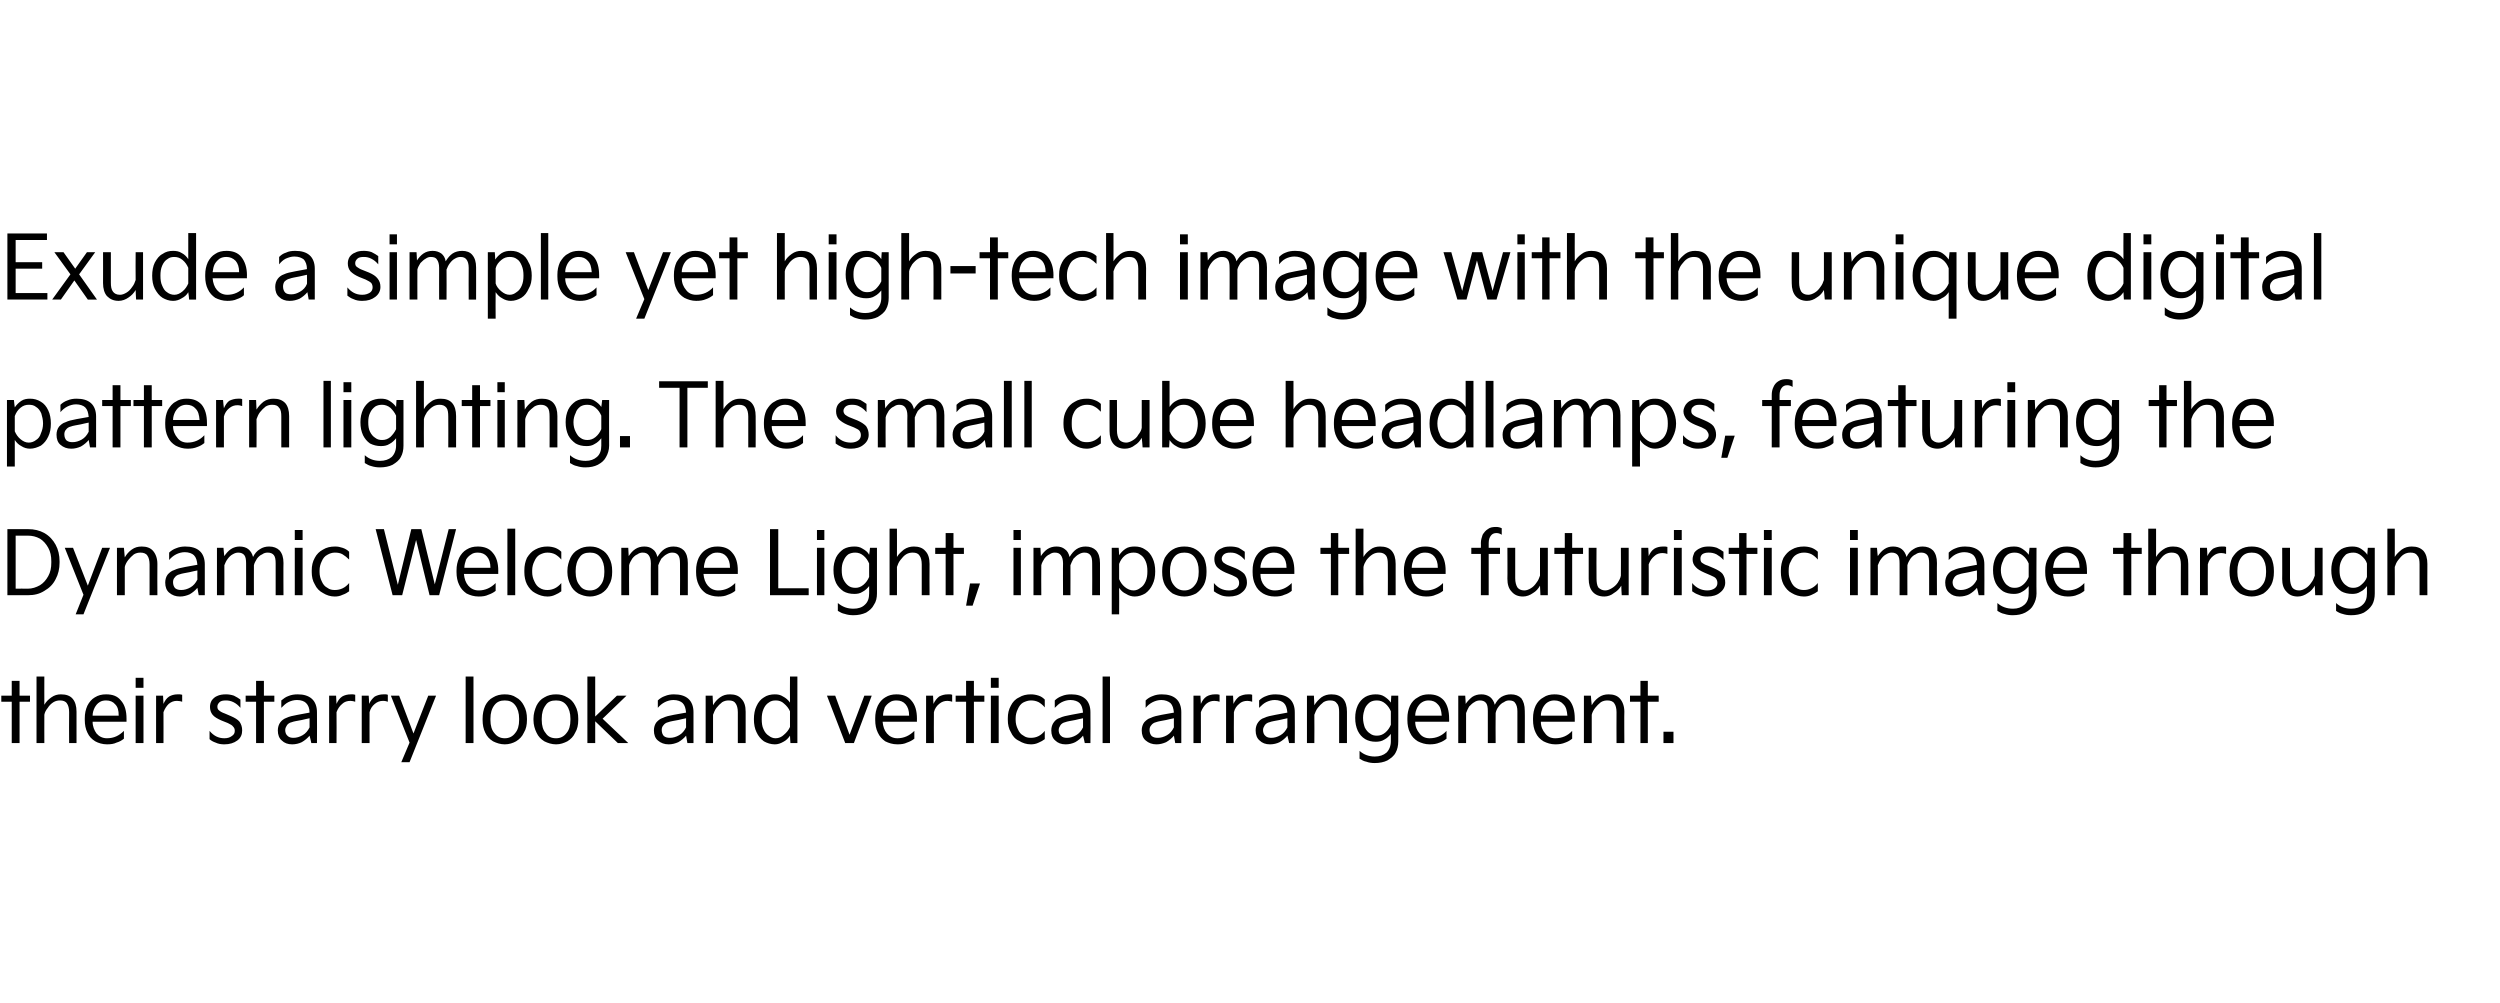 <?xml version="1.0" standalone="no"?><!DOCTYPE svg PUBLIC "-//W3C//DTD SVG 1.1//EN" "http://www.w3.org/Graphics/SVG/1.1/DTD/svg11.dtd"><svg xmlns="http://www.w3.org/2000/svg" version="1.1" width="575px" height="230.7px" viewBox="0 -5 575 230.7" style="top:-5px"><desc>텍스트 B</desc><defs/><g id="Polygon9933"><path d="m2.7 156.4H.3V155h2.4v-3.4h1.8v3.4h2.4v1.4H4.5v9.5H2.7v-9.5zm5.7 9.5v-15.3h1.8s-.02 6.52 0 6.5c.4-.7.9-1.2 1.6-1.7c.7-.5 1.4-.7 2.2-.7c1.2 0 2.1.3 2.7 1c.6.7.9 1.7.9 3c.02 0 0 7.2 0 7.2h-1.7s-.04-7.06 0-7.1c0-.9-.2-1.6-.5-2c-.3-.5-.9-.7-1.6-.7c-.5 0-1 .1-1.5.4c-.5.3-1 .8-1.3 1.3c-.4.5-.7 1-.8 1.6c-.02-.02 0 6.5 0 6.5H8.4zm11.1-5.7c0-1.1.2-2 .6-2.9c.4-.8 1-1.5 1.7-1.9c.8-.5 1.6-.7 2.6-.7c1.5 0 2.6.4 3.4 1.4c.9 1 1.3 2.4 1.3 4.2v.7h-7.8c0 1.1.4 2 .9 2.7c.6.7 1.4 1.1 2.4 1.1c1.6 0 2.8-.6 3.9-1.7v1.8c-.5.4-1 .7-1.7.9c-.6.3-1.3.4-2.2.4c-1 0-2-.3-2.7-.7c-.8-.5-1.4-1.1-1.8-2c-.4-.8-.6-1.8-.6-2.9v-.4zm7.8-.6c0-1.2-.2-2-.8-2.6c-.5-.6-1.2-.9-2.1-.9c-.5 0-1.1.1-1.5.4c-.5.3-.8.7-1.1 1.2c-.3.6-.5 1.2-.5 1.9h6zm5.7-6.4h-1.8v-2.3h1.8v2.3zm0 12.7h-1.8V155h1.8v10.9zm2.9 0V155h1.6s.08 1.86.1 1.9c.3-.7.7-1.3 1.3-1.7c.5-.3 1.2-.5 1.9-.5h.6c.2 0 .4.1.5.1v1.6c-.3-.1-.7-.2-1.2-.2c-.7 0-1.3.2-1.9.7c-.5.5-.9 1.1-1.2 1.9c.02-.02 0 7.1 0 7.1h-1.7zm12.3-2.8c.9 1.1 2 1.7 3.4 1.7c.8 0 1.3-.2 1.7-.5c.5-.3.7-.7.7-1.2c0-.4-.1-.7-.4-1c-.2-.3-.6-.5-1.2-.8l-1.5-.6c-.9-.4-1.6-.8-2-1.3c-.4-.5-.6-1.1-.6-1.8c0-.5.1-1 .4-1.5c.3-.4.7-.8 1.2-1c.6-.3 1.3-.4 2.1-.4c.6 0 1.2.1 1.8.3c.6.3 1.1.6 1.5.9v1.9c-.5-.6-1-1-1.6-1.3c-.6-.3-1.2-.4-1.7-.4c-.7 0-1.2.1-1.5.4c-.3.3-.5.6-.5 1c0 .4.1.7.4.9c.2.2.7.5 1.3.7l1.4.6c.9.4 1.6.8 2 1.3c.4.6.6 1.2.6 2c0 .9-.3 1.7-1.1 2.3c-.8.6-1.8.9-3 .9c-.7 0-1.4-.1-2-.4c-.6-.2-1.1-.5-1.4-.8v-1.9zm10.7-6.7h-2.4V155h2.4v-3.4h1.8v3.4h2.4v1.4h-2.4v9.5h-1.8v-9.5zm5 6.6c0-.7.2-1.4.6-1.9c.3-.4.8-.8 1.4-1c.6-.3 1.5-.5 2.6-.7l2.7-.5c0-1-.3-1.7-.8-2.2c-.4-.4-1.1-.7-2.1-.7c-.7 0-1.4.2-2 .5c-.6.3-1.1.8-1.6 1.3v-1.7c.5-.4 1-.8 1.6-1c.7-.3 1.4-.4 2.2-.4c1.3 0 2.4.3 3.2 1c.8.7 1.2 1.8 1.2 3.1c.04.04 0 7.1 0 7.1h-1.3s-.36-1.7-.4-1.7c-.5.6-1.1 1.1-1.8 1.5c-.6.3-1.4.5-2.2.5c-1 0-1.8-.3-2.4-.9c-.6-.5-.9-1.3-.9-2.3zm1.7-.1c0 .6.2 1.1.6 1.4c.3.3.8.4 1.3.4c.7 0 1.4-.2 2.1-.6c.7-.4 1.2-1 1.6-1.8v-2.1s-1.82.38-1.8.4c-1 .2-1.8.3-2.3.5c-.5.1-.9.4-1.1.7c-.2.3-.4.7-.4 1.1zm10.1 3V155h1.6l.1 1.9c.3-.7.7-1.3 1.3-1.7c.5-.3 1.2-.5 2-.5h.5c.2 0 .4.1.5.1v1.6c-.3-.1-.7-.2-1.1-.2c-.7 0-1.4.2-1.9.7c-.6.5-1 1.1-1.3 1.9c.04-.02 0 7.1 0 7.1h-1.7zm7.5 0V155h1.6s.14 1.86.1 1.9c.3-.7.8-1.3 1.3-1.7c.6-.3 1.2-.5 2-.5h.6c.2 0 .3.1.4.1v1.6c-.3-.1-.6-.2-1.1-.2c-.7 0-1.3.2-1.9.7c-.6.5-1 1.1-1.2 1.9c-.02-.02 0 7.1 0 7.1h-1.8zm11-.1L89.9 155h1.9l3.3 8.7l3.4-8.7h1.8l-6.1 15.3h-1.9l1.9-4.5zm14.7.1h-1.8v-15.3h1.8v15.3zm2.1-5.6c0-1.1.2-2.1.6-3c.4-.8 1-1.5 1.8-1.9c.8-.5 1.7-.7 2.7-.7c1 0 1.9.2 2.6.7c.8.4 1.4 1.1 1.8 1.9c.5.9.7 1.9.7 3v.3c0 1.1-.2 2.1-.7 2.9c-.4.9-1 1.5-1.8 2c-.7.4-1.6.7-2.6.7c-1 0-1.9-.3-2.7-.7c-.8-.5-1.4-1.1-1.8-2c-.4-.8-.6-1.8-.6-2.9v-.3zm1.8.3c0 1.3.3 2.3.9 3c.6.8 1.4 1.2 2.4 1.2c1 0 1.8-.4 2.4-1.2c.6-.7.9-1.7.9-3v-.3c0-1.3-.3-2.3-.9-3.1c-.6-.8-1.4-1.1-2.4-1.1c-1 0-1.8.3-2.4 1.1c-.6.8-.9 1.8-.9 3.1v.3zm9.9-.3c0-1.1.3-2.1.7-3c.4-.8 1-1.5 1.8-1.9c.8-.5 1.7-.7 2.7-.7c1 0 1.8.2 2.6.7c.8.4 1.4 1.1 1.8 1.9c.5.9.7 1.9.7 3v.3c0 1.1-.2 2.1-.7 2.9c-.4.9-1 1.5-1.8 2c-.8.4-1.6.7-2.6.7c-1 0-1.9-.3-2.7-.7c-.8-.5-1.4-1.1-1.8-2c-.4-.8-.7-1.8-.7-2.9v-.3zm1.9.3c0 1.3.3 2.3.9 3c.5.8 1.3 1.2 2.4 1.2c1 0 1.8-.4 2.4-1.2c.6-.7.9-1.7.9-3v-.3c0-1.3-.3-2.3-.9-3.1c-.6-.8-1.4-1.1-2.4-1.1c-1.1 0-1.9.3-2.4 1.1c-.6.8-.9 1.8-.9 3.1v.3zm12.3 5.3h-1.8v-15.3h1.8v9.2l5-4.8h2.2l-5.5 5.3l5.9 5.6h-2.4l-5.2-5v5zm13.5-2.9c0-.7.2-1.4.6-1.9c.4-.4.8-.8 1.5-1c.6-.3 1.4-.5 2.5-.7l2.8-.5c-.1-1-.3-1.7-.8-2.2c-.4-.4-1.2-.7-2.1-.7c-.7 0-1.4.2-2 .5c-.6.3-1.2.8-1.6 1.3v-1.7c.4-.4 1-.8 1.6-1c.7-.3 1.4-.4 2.1-.4c1.4 0 2.5.3 3.3 1c.8.7 1.2 1.8 1.2 3.1c.02.04 0 7.1 0 7.1h-1.4s-.28-1.7-.3-1.7c-.5.6-1.1 1.1-1.8 1.5c-.7.3-1.4.5-2.2.5c-1 0-1.8-.3-2.5-.9c-.6-.5-.9-1.3-.9-2.3zm1.8-.1c0 .6.2 1.1.5 1.4c.4.3.8.4 1.4.4c.7 0 1.4-.2 2.1-.6c.7-.4 1.2-1 1.6-1.8c-.02.04 0-2.1 0-2.1c0 0-1.84.38-1.8.4c-1 .2-1.8.3-2.3.5c-.5.1-.9.4-1.1.7c-.3.3-.4.7-.4 1.1zm10.1 3V155h1.6l.1 2.2c.4-.7.9-1.3 1.6-1.8c.7-.5 1.4-.7 2.3-.7c1.1 0 2 .3 2.6 1c.7.7 1 1.7 1 3c-.02 0 0 7.2 0 7.2h-1.8v-7.1c0-.9-.2-1.6-.5-2c-.3-.5-.8-.7-1.6-.7c-.5 0-1 .1-1.5.4c-.5.4-.9.8-1.3 1.3c-.4.5-.6 1.1-.8 1.6c.02.04 0 6.5 0 6.5h-1.7zm11.1-5.5c0-1.1.2-2.2.6-3c.4-.9 1-1.6 1.7-2c.7-.5 1.6-.7 2.5-.7c.7 0 1.3.1 1.9.5c.6.3 1.2.8 1.6 1.4c-.04-.02 0-6 0-6h1.7v15.3h-1.6s-.12-1.72-.1-1.7c-.4.6-.9 1.1-1.5 1.4c-.7.4-1.3.6-2 .6c-.9 0-1.8-.3-2.5-.7c-.7-.5-1.3-1.2-1.7-2.1c-.4-.8-.6-1.8-.6-3zm1.8 0c0 .9.1 1.7.4 2.3c.3.7.7 1.2 1.2 1.5c.5.4 1 .6 1.6.6c.7 0 1.4-.3 1.9-.8c.6-.5 1.1-1.1 1.4-1.8v-3.6c-.3-.7-.8-1.3-1.4-1.8c-.5-.5-1.2-.7-1.8-.7c-.7 0-1.2.1-1.7.5c-.5.3-.9.8-1.2 1.5c-.3.7-.4 1.4-.4 2.3zm19.2 5.5l-4.2-10.9h1.9l3.3 9l3.4-9h1.7l-4.1 10.9h-2zm6.9-5.7c0-1.1.2-2 .6-2.9c.4-.8 1-1.5 1.7-1.9c.8-.5 1.6-.7 2.6-.7c1.4 0 2.6.4 3.4 1.4c.9 1 1.3 2.4 1.3 4.2c-.02-.02 0 .7 0 .7H203c.1 1.1.4 2 1 2.7c.6.7 1.4 1.1 2.4 1.1c1.5 0 2.8-.6 3.9-1.7v1.8c-.5.4-1.1.7-1.7.9c-.6.3-1.3.4-2.2.4c-1.1 0-2-.3-2.8-.7c-.7-.5-1.3-1.1-1.7-2c-.4-.8-.6-1.8-.6-2.9v-.4zm7.8-.6c0-1.2-.3-2-.8-2.6c-.5-.6-1.2-.9-2.1-.9c-.6 0-1.1.1-1.5.4c-.5.3-.9.7-1.2 1.2c-.2.6-.4 1.2-.4 1.9h6zm3.9 6.3V155h1.6s.12 1.86.1 1.9c.3-.7.8-1.3 1.3-1.7c.6-.3 1.2-.5 2-.5h.6c.2 0 .3.1.4.1v1.6c-.3-.1-.7-.2-1.1-.2c-.7 0-1.3.2-1.9.7c-.6.5-1 1.1-1.2 1.9c-.04-.02 0 7.1 0 7.1H213zm9.2-9.5h-2.4V155h2.4v-3.4h1.8v3.4h2.4v1.4H224v9.5h-1.8v-9.5zm7.5-3.2h-1.8v-2.3h1.8v2.3zm0 12.7h-1.8V155h1.8v10.9zm2.1-5.7c0-1.1.2-2 .7-2.9c.4-.8 1-1.5 1.9-1.9c.8-.5 1.7-.7 2.7-.7c.6 0 1.2.1 1.8.3c.6.2 1 .5 1.4.9v1.8c-.4-.5-.9-.9-1.4-1.2c-.6-.3-1.2-.4-1.8-.4c-.6 0-1.2.2-1.8.5c-.5.3-.9.8-1.2 1.5c-.3.6-.5 1.3-.5 2.1v.4c0 .8.2 1.5.5 2.1c.3.7.7 1.2 1.3 1.5c.5.4 1.1.5 1.7.5c1.3 0 2.3-.5 3.2-1.6v1.9c-.4.3-.9.6-1.4.8c-.6.3-1.2.4-1.8.4c-1 0-1.9-.3-2.7-.8c-.9-.4-1.5-1.1-1.9-2c-.5-.8-.7-1.8-.7-2.8v-.4zm10 2.8c0-.7.2-1.4.6-1.9c.3-.4.7-.8 1.4-1c.6-.3 1.5-.5 2.6-.7l2.7-.5c-.1-1-.3-1.7-.8-2.2c-.4-.4-1.2-.7-2.1-.7c-.7 0-1.4.2-2 .5c-.6.3-1.1.8-1.6 1.3v-1.7c.4-.4 1-.8 1.6-1c.7-.3 1.4-.4 2.2-.4c1.3 0 2.4.3 3.2 1c.8.7 1.2 1.8 1.2 3.1c.04.04 0 7.1 0 7.1h-1.3s-.36-1.7-.4-1.7c-.5.6-1.1 1.1-1.8 1.5c-.6.3-1.4.5-2.2.5c-1 0-1.8-.3-2.4-.9c-.6-.5-.9-1.3-.9-2.3zm1.7-.1c0 .6.2 1.1.6 1.4c.3.3.8.4 1.3.4c.7 0 1.4-.2 2.1-.6c.7-.4 1.2-1 1.6-1.8v-2.1s-1.82.38-1.8.4c-1 .2-1.8.3-2.3.5c-.5.1-.9.4-1.1.7c-.2.3-.4.7-.4 1.1zm11.8 3h-1.7v-15.3h1.7v15.3zm7.3-2.9c0-.7.2-1.4.6-1.9c.4-.4.8-.8 1.5-1c.6-.3 1.4-.5 2.5-.7l2.8-.5c-.1-1-.3-1.7-.8-2.2c-.5-.4-1.2-.7-2.1-.7c-.7 0-1.4.2-2 .5c-.6.3-1.2.8-1.6 1.3v-1.7c.4-.4 1-.8 1.6-1c.7-.3 1.4-.4 2.1-.4c1.4 0 2.5.3 3.3 1c.8.7 1.2 1.8 1.2 3.1c.02.04 0 7.1 0 7.1h-1.4s-.28-1.7-.3-1.7c-.5.6-1.1 1.1-1.8 1.5c-.7.3-1.4.5-2.2.5c-1 0-1.8-.3-2.5-.9c-.6-.5-.9-1.3-.9-2.3zm1.8-.1c0 .6.2 1.1.5 1.4c.4.3.8.4 1.4.4c.7 0 1.4-.2 2.1-.6c.7-.4 1.2-1 1.6-1.8c-.02.04 0-2.1 0-2.1c0 0-1.84.38-1.8.4c-1 .2-1.8.3-2.3.5c-.5.1-.9.4-1.1.7c-.3.3-.4.7-.4 1.1zm10.1 3V155h1.6s.08 1.86.1 1.9c.3-.7.7-1.3 1.3-1.7c.5-.3 1.2-.5 1.9-.5h.6c.2 0 .4.1.5.1v1.6c-.3-.1-.7-.2-1.2-.2c-.7 0-1.3.2-1.9.7c-.5.5-.9 1.1-1.2 1.9c.02-.02 0 7.1 0 7.1h-1.7zm7.5 0V155h1.6s.12 1.86.1 1.9c.3-.7.8-1.3 1.3-1.7c.6-.3 1.2-.5 2-.5h.6c.2 0 .3.1.4.1v1.6c-.3-.1-.7-.2-1.1-.2c-.7 0-1.4.2-1.9.7c-.6.5-1 1.1-1.2 1.9c-.04-.02 0 7.1 0 7.1H282zm6.8-2.9c0-.7.2-1.4.6-1.9c.3-.4.7-.8 1.4-1c.6-.3 1.5-.5 2.6-.7l2.7-.5c-.1-1-.3-1.7-.8-2.2c-.4-.4-1.2-.7-2.1-.7c-.7 0-1.4.2-2 .5c-.6.3-1.1.8-1.6 1.3v-1.7c.4-.4 1-.8 1.6-1c.7-.3 1.4-.4 2.2-.4c1.3 0 2.4.3 3.2 1c.8.7 1.2 1.8 1.2 3.1c.04.04 0 7.1 0 7.1h-1.3s-.36-1.7-.4-1.7c-.5.6-1.1 1.1-1.8 1.5c-.6.3-1.4.5-2.2.5c-1 0-1.8-.3-2.4-.9c-.6-.5-.9-1.3-.9-2.3zm1.7-.1c0 .6.2 1.1.6 1.4c.3.3.8.4 1.3.4c.7 0 1.4-.2 2.1-.6c.7-.4 1.2-1 1.6-1.8v-2.1s-1.82.38-1.8.4c-1 .2-1.8.3-2.3.5c-.5.1-.9.4-1.1.7c-.2.3-.4.7-.4 1.1zm10.1 3V155h1.6s.12 2.16.1 2.2c.4-.7 1-1.3 1.6-1.8c.7-.5 1.5-.7 2.3-.7c1.2 0 2 .3 2.7 1c.6.7.9 1.7.9 3v7.2H308s.02-7.06 0-7.1c0-.9-.1-1.6-.5-2c-.3-.5-.8-.7-1.6-.7c-.5 0-1 .1-1.5.4c-.5.4-.9.8-1.3 1.3c-.4.5-.6 1.1-.8 1.6c.04.04 0 6.5 0 6.5h-1.7zm11.1-5.8c0-1.1.2-2 .6-2.9c.4-.8.9-1.4 1.7-1.9c.7-.4 1.5-.6 2.4-.6c.7 0 1.4.1 2 .5c.6.4 1.1.8 1.5 1.4l.1-1.6h1.6s.04 10.48 0 10.5c0 1-.2 1.9-.6 2.6c-.4.8-1.1 1.3-1.9 1.8c-.8.4-1.8.6-2.9.6c-.7 0-1.4-.1-1.9-.3c-.6-.1-1.1-.4-1.6-.7v-1.8c1 .9 2.2 1.3 3.5 1.3c1.1 0 2-.3 2.7-.9c.6-.6 1-1.5 1-2.6v-1.7c-.4.5-.9 1-1.5 1.3c-.6.4-1.3.5-2 .5c-.9 0-1.7-.2-2.4-.6c-.8-.5-1.3-1.1-1.7-1.9c-.4-.9-.6-1.8-.6-3zm1.8 0c0 .9.2 1.6.4 2.2c.3.6.7 1.1 1.2 1.4c.5.4 1 .5 1.6.5c.7 0 1.3-.2 1.9-.7c.6-.5 1-1.1 1.3-1.8v-3.1c-.3-.7-.7-1.3-1.3-1.8c-.6-.5-1.2-.7-1.9-.7c-.6 0-1.1.1-1.6.4c-.5.4-.9.8-1.2 1.5c-.2.6-.4 1.3-.4 2.1zm10.2.1c0-1.1.2-2 .6-2.9c.4-.8 1-1.5 1.8-1.9c.7-.5 1.6-.7 2.5-.7c1.5 0 2.6.4 3.5 1.4c.8 1 1.2 2.4 1.2 4.2c.02-.02 0 .7 0 .7h-7.8c0 1.1.4 2 1 2.7c.5.7 1.3 1.1 2.3 1.1c1.6 0 2.9-.6 3.9-1.7v1.8c-.5.4-1 .7-1.6.9c-.7.3-1.4.4-2.3.4c-1 0-1.9-.3-2.7-.7c-.8-.5-1.4-1.1-1.8-2c-.4-.8-.6-1.8-.6-2.9v-.4zm7.9-.6c-.1-1.2-.3-2-.9-2.6c-.5-.6-1.2-.9-2.1-.9c-.5 0-1 .1-1.5.4c-.5.3-.8.7-1.1 1.2c-.3.6-.5 1.2-.5 1.9h6.1zm3.8 6.3V155h1.6s.14 1.94.1 1.9c.4-.6 1-1.2 1.5-1.6c.6-.4 1.3-.6 2.1-.6c.8 0 1.4.2 2 .6c.5.4.9 1 1.1 1.8c.4-.8.9-1.4 1.5-1.8c.7-.4 1.4-.6 2.2-.6c1 0 1.8.3 2.4.9c.5.7.8 1.6.8 2.9c.04-.04 0 7.4 0 7.4H349s-.02-7.3 0-7.3c0-.9-.2-1.5-.5-1.9c-.2-.4-.7-.6-1.4-.6c-.4 0-.8.1-1.2.4c-.5.2-.9.6-1.2 1c-.4.5-.6 1-.7 1.5c-.04-.02 0 6.9 0 6.9h-1.8v-7.3c0-.9-.1-1.5-.4-1.9c-.3-.4-.8-.6-1.4-.6c-.4 0-.9.1-1.3.4c-.4.2-.8.6-1.2 1c-.3.5-.5 1-.7 1.5v6.9h-1.8zm17.2-5.7c0-1.1.2-2 .6-2.9c.4-.8 1-1.5 1.8-1.9c.7-.5 1.6-.7 2.5-.7c1.5 0 2.6.4 3.5 1.4c.8 1 1.2 2.4 1.2 4.2v.7h-7.8c0 1.1.4 2 1 2.7c.5.7 1.3 1.1 2.3 1.1c1.6 0 2.9-.6 3.9-1.7v1.8c-.5.4-1 .7-1.6.9c-.7.3-1.4.4-2.3.4c-1 0-1.9-.3-2.7-.7c-.8-.5-1.4-1.1-1.8-2c-.4-.8-.6-1.8-.6-2.9v-.4zm7.9-.6c-.1-1.2-.3-2-.9-2.6c-.5-.6-1.2-.9-2.1-.9c-.5 0-1 .1-1.5.4c-.5.3-.8.7-1.1 1.2c-.3.6-.5 1.2-.5 1.9h6.1zm3.8 6.3V155h1.6s.17 2.16.2 2.2c.4-.7.9-1.3 1.6-1.8c.7-.5 1.4-.7 2.3-.7c1.1 0 2 .3 2.6 1c.6.7 1 1.7 1 3c-.05 0 0 7.2 0 7.2h-1.8s-.03-7.06 0-7.1c0-.9-.2-1.6-.5-2c-.3-.5-.9-.7-1.6-.7c-.5 0-1 .1-1.5.4c-.5.4-.9.8-1.3 1.3c-.4.5-.7 1.1-.8 1.6v6.5h-1.8zm13-9.5h-2.4V155h2.4v-3.4h1.7v3.4h2.5v1.4H379v9.5h-1.7v-9.5zm7.6 9.5h-2.3v-2.6h2.3v2.6z" stroke="none" fill="#000"/></g><g id="Polygon9932"><path d="m1.7 131.9v-15.2s4.7-.02 4.7 0c1.5 0 2.7.3 3.8.9c1.2.7 2 1.6 2.6 2.7c.6 1.1.9 2.4.9 3.8v.3c0 1.4-.3 2.7-.9 3.8c-.6 1.2-1.4 2-2.6 2.7c-1.1.7-2.3 1-3.8 1c0-.02-4.7 0-4.7 0zm4.7-1.5c1 0 1.9-.3 2.8-.8c.8-.5 1.4-1.2 1.9-2.1c.5-.9.7-1.9.7-3.1v-.3c0-1.2-.2-2.2-.7-3.1c-.5-.9-1.1-1.6-1.9-2.1c-.9-.5-1.8-.7-2.8-.7H3.6v12.2s2.76-.04 2.8 0zm12.8 1.4L14.9 121h1.9l3.4 8.7l3.3-8.7h1.8l-6.1 15.3h-1.8l1.8-4.5zm7.7.1V121h1.6s.18 2.16.2 2.2c.4-.7.9-1.3 1.6-1.8c.7-.5 1.4-.7 2.3-.7c1.1 0 2 .3 2.6 1c.6.7 1 1.7 1 3c-.04 0 0 7.2 0 7.2h-1.8s-.02-7.06 0-7.1c0-.9-.2-1.6-.5-2c-.3-.5-.9-.7-1.6-.7c-.5 0-1 .1-1.5.4c-.5.4-.9.8-1.3 1.3c-.4.5-.7 1.1-.8 1.6v6.5h-1.8zM38 129c0-.7.2-1.4.6-1.9c.4-.4.8-.8 1.5-1c.6-.3 1.4-.5 2.5-.7l2.8-.5c-.1-1-.3-1.7-.8-2.2c-.4-.4-1.2-.7-2.1-.7c-.7 0-1.4.2-2 .5c-.6.3-1.2.8-1.6 1.3v-1.7c.4-.4 1-.8 1.6-1c.7-.3 1.4-.4 2.1-.4c1.4 0 2.5.3 3.3 1c.8.7 1.2 1.8 1.2 3.1c.02.04 0 7.1 0 7.1h-1.4s-.28-1.7-.3-1.7c-.5.6-1.1 1.1-1.8 1.5c-.7.3-1.4.5-2.2.5c-1 0-1.8-.3-2.5-.9c-.6-.5-.9-1.3-.9-2.3zm1.8-.1c0 .6.2 1.1.5 1.4c.4.3.8.4 1.4.4c.7 0 1.4-.2 2.1-.6c.7-.4 1.2-1 1.6-1.8c-.02.04 0-2.1 0-2.1c0 0-1.84.38-1.8.4c-1 .2-1.8.3-2.3.5c-.5.1-.9.4-1.1.7c-.3.3-.4.7-.4 1.1zm10.1 3V121h1.5s.16 1.94.2 1.9c.4-.6.9-1.2 1.5-1.6c.6-.4 1.3-.6 2-.6c.8 0 1.5.2 2 .6c.5.4.9 1 1.1 1.8c.4-.8.9-1.4 1.6-1.8c.6-.4 1.3-.6 2.1-.6c1 0 1.8.3 2.4.9c.6.7.9 1.6.9 2.9c-.04-.04 0 7.4 0 7.4h-1.8v-7.3c0-.9-.1-1.5-.4-1.9c-.3-.4-.8-.6-1.4-.6c-.5 0-.9.1-1.3.4c-.5.2-.9.6-1.2 1c-.3.5-.6 1-.7 1.5c-.02-.02 0 6.9 0 6.9h-1.8s.02-7.34 0-7.3c0-.9-.1-1.5-.4-1.9c-.3-.4-.8-.6-1.4-.6c-.4 0-.8.1-1.3.4c-.4.2-.8.6-1.1 1c-.4.5-.6 1-.8 1.5c.02-.02 0 6.9 0 6.9h-1.7zm19.7-12.7h-1.8v-2.3h1.8v2.3zm0 12.7h-1.8V121h1.8v10.9zm2.1-5.7c0-1.1.2-2 .7-2.9c.4-.8 1.1-1.5 1.9-1.9c.8-.5 1.7-.7 2.8-.7c.6 0 1.1.1 1.7.3c.6.2 1.1.5 1.5.9v1.8c-.5-.5-1-.9-1.5-1.2c-.5-.3-1.1-.4-1.8-.4c-.6 0-1.2.2-1.7.5c-.6.3-1 .8-1.3 1.5c-.3.6-.5 1.3-.5 2.1v.4c0 .8.2 1.5.5 2.1c.3.7.7 1.2 1.3 1.5c.5.4 1.1.5 1.7.5c1.3 0 2.4-.5 3.3-1.6v1.9c-.4.3-.9.6-1.5.8c-.6.3-1.2.4-1.8.4c-1 0-1.9-.3-2.7-.8c-.8-.4-1.5-1.1-1.9-2c-.5-.8-.7-1.8-.7-2.8v-.4zm16.6-9.5h-1.9l3.9 15.2h2.2l3.2-12.7l3.1 12.7h2.2l3.9-15.2h-1.7l-3.2 12.7l-3.1-12.7h-2.3l-3.1 12.8l-3.2-12.8zm16.7 9.5c0-1.1.2-2 .6-2.9c.4-.8 1-1.5 1.7-1.9c.8-.5 1.6-.7 2.6-.7c1.4 0 2.6.4 3.4 1.4c.9 1 1.3 2.4 1.3 4.2c-.02-.02 0 .7 0 .7h-7.9c.1 1.1.4 2 1 2.7c.6.7 1.4 1.1 2.4 1.1c1.5 0 2.8-.6 3.9-1.7v1.8c-.5.4-1.1.7-1.7.9c-.6.3-1.3.4-2.2.4c-1.1 0-2-.3-2.8-.7c-.7-.5-1.3-1.1-1.7-2c-.4-.8-.6-1.8-.6-2.9v-.4zm7.8-.6c0-1.2-.3-2-.8-2.6c-.5-.6-1.2-.9-2.1-.9c-.6 0-1.1.1-1.5.4c-.5.3-.9.7-1.2 1.2c-.2.6-.4 1.2-.4 1.9h6zm5.7 6.3h-1.8v-15.3h1.8v15.3zm2.1-5.7c0-1.1.2-2 .6-2.9c.5-.8 1.1-1.5 1.9-1.9c.9-.5 1.8-.7 2.8-.7c.6 0 1.2.1 1.8.3c.5.2 1 .5 1.4.9v1.8c-.4-.5-.9-.9-1.4-1.2c-.6-.3-1.2-.4-1.8-.4c-.7 0-1.2.2-1.8.5c-.5.3-.9.8-1.2 1.5c-.3.6-.5 1.3-.5 2.1v.4c0 .8.2 1.5.5 2.1c.3.7.7 1.2 1.2 1.5c.6.4 1.2.5 1.8.5c1.2 0 2.3-.5 3.2-1.6v1.9c-.4.3-.9.6-1.4.8c-.6.3-1.2.4-1.8.4c-1 0-1.9-.3-2.8-.8c-.8-.4-1.4-1.1-1.9-2c-.4-.8-.6-1.8-.6-2.8v-.4zm9.9.1c0-1.1.3-2.1.7-3c.4-.8 1-1.5 1.8-1.9c.8-.5 1.7-.7 2.7-.7c1 0 1.8.2 2.6.7c.8.4 1.4 1.1 1.8 1.9c.5.9.7 1.9.7 3v.3c0 1.1-.2 2.1-.7 2.9c-.4.9-1 1.5-1.8 2c-.8.4-1.6.7-2.6.7c-1 0-1.9-.3-2.7-.7c-.8-.5-1.4-1.1-1.8-2c-.4-.8-.7-1.8-.7-2.9v-.3zm1.9.3c0 1.3.3 2.3.9 3c.5.8 1.3 1.2 2.4 1.2c1 0 1.8-.4 2.4-1.2c.6-.7.9-1.7.9-3v-.3c0-1.3-.3-2.3-.9-3.1c-.6-.8-1.4-1.1-2.4-1.1c-1.1 0-1.9.3-2.4 1.1c-.6.8-.9 1.8-.9 3.1v.3zm10.5 5.3V121h1.6l.1 1.9c.4-.6.9-1.2 1.5-1.6c.6-.4 1.3-.6 2.1-.6c.8 0 1.4.2 1.9.6c.6.4.9 1 1.1 1.8c.5-.8 1-1.4 1.6-1.8c.6-.4 1.3-.6 2.1-.6c1 0 1.8.3 2.4.9c.6.7.9 1.6.9 2.9v7.4h-1.8s.04-7.3 0-7.3c0-.9-.1-1.5-.4-1.9c-.3-.4-.7-.6-1.4-.6c-.4 0-.8.1-1.3.4c-.4.2-.8.6-1.2 1c-.3.5-.5 1-.7 1.5c.02-.02 0 6.9 0 6.9h-1.7s-.04-7.34 0-7.3c0-.9-.2-1.5-.5-1.9c-.3-.4-.7-.6-1.4-.6c-.4 0-.8.1-1.2.4c-.5.2-.9.6-1.2 1c-.3.5-.6 1-.7 1.5c-.04-.02 0 6.9 0 6.9h-1.8zm17.2-5.7c0-1.1.2-2 .6-2.9c.4-.8 1-1.5 1.7-1.9c.8-.5 1.6-.7 2.6-.7c1.4 0 2.6.4 3.4 1.4c.9 1 1.3 2.4 1.3 4.2c-.02-.02 0 .7 0 .7h-7.9c.1 1.1.4 2 1 2.7c.6.7 1.4 1.1 2.4 1.1c1.5 0 2.8-.6 3.9-1.7v1.8c-.5.4-1.1.7-1.7.9c-.6.3-1.3.4-2.2.4c-1.1 0-2-.3-2.8-.7c-.7-.5-1.3-1.1-1.7-2c-.4-.8-.6-1.8-.6-2.9v-.4zm7.8-.6c0-1.2-.3-2-.8-2.6c-.5-.6-1.2-.9-2.1-.9c-.6 0-1.1.1-1.5.4c-.5.3-.9.7-1.2 1.2c-.2.6-.4 1.2-.4 1.9h6zm18.1 6.3h-8.9v-15.2h1.9v13.6h7v1.6zm3.6-12.7h-1.7v-2.3h1.7v2.3zm0 12.7h-1.7V121h1.7v10.9zm2.1-5.8c0-1.1.2-2 .6-2.9c.4-.8 1-1.4 1.7-1.9c.7-.4 1.5-.6 2.5-.6c.7 0 1.3.1 1.9.5c.7.4 1.2.8 1.5 1.4c.04.02.2-1.6.2-1.6h1.6s-.02 10.48 0 10.5c0 1-.2 1.9-.7 2.6c-.4.8-1 1.3-1.8 1.8c-.9.4-1.8.6-2.9.6c-.8 0-1.4-.1-2-.3c-.6-.1-1.1-.4-1.6-.7v-1.8c1.1.9 2.2 1.3 3.6 1.3c1.1 0 2-.3 2.6-.9c.7-.6 1-1.5 1-2.6v-1.7c-.4.5-.9 1-1.5 1.3c-.6.4-1.2.5-1.9.5c-1 0-1.8-.2-2.5-.6c-.7-.5-1.3-1.1-1.7-1.9c-.4-.9-.6-1.8-.6-3zm1.9 0c0 .9.1 1.6.4 2.2c.3.6.7 1.1 1.1 1.4c.5.4 1.1.5 1.7.5c.6 0 1.2-.2 1.8-.7c.6-.5 1-1.1 1.3-1.8v-3.1c-.3-.7-.7-1.3-1.3-1.8c-.6-.5-1.2-.7-1.9-.7c-.5 0-1.1.1-1.6.4c-.5.4-.8.8-1.1 1.5c-.3.6-.4 1.3-.4 2.1zm11 5.8v-15.3h1.7s.02 6.52 0 6.5c.4-.7 1-1.2 1.6-1.7c.7-.5 1.5-.7 2.3-.7c1.1 0 2 .3 2.6 1c.7.7 1 1.7 1 3c-.04 0 0 7.2 0 7.2H212v-7.1c0-.9-.2-1.6-.5-2c-.3-.5-.8-.7-1.6-.7c-.5 0-1 .1-1.5.4c-.5.3-.9.8-1.3 1.3c-.4.5-.6 1-.8 1.6c.02-.02 0 6.5 0 6.5h-1.7zm12.9-9.5h-2.4V121h2.4v-3.4h1.8v3.4h2.4v1.4h-2.4v9.5h-1.8v-9.5zm6.2 11.9h-1.5l.9-5.1h2.3l-1.7 5.1zm11.1-15.1h-1.7v-2.3h1.7v2.3zm0 12.7h-1.7V121h1.7v10.9zm2.9 0V121h1.6l.1 1.9c.4-.6.9-1.2 1.5-1.6c.6-.4 1.3-.6 2.1-.6c.8 0 1.4.2 1.9.6c.6.4.9 1 1.1 1.8c.5-.8 1-1.4 1.6-1.8c.6-.4 1.3-.6 2.1-.6c1 0 1.8.3 2.4.9c.6.7.9 1.6.9 2.9v7.4h-1.8s.04-7.3 0-7.3c0-.9-.1-1.5-.4-1.9c-.3-.4-.7-.6-1.4-.6c-.4 0-.8.1-1.3.4c-.4.2-.8.6-1.2 1c-.3.5-.5 1-.7 1.5c.02-.02 0 6.9 0 6.9h-1.7s-.04-7.34 0-7.3c0-.9-.2-1.5-.5-1.9c-.3-.4-.7-.6-1.4-.6c-.4 0-.8.1-1.2.4c-.5.2-.9.6-1.2 1c-.3.5-.6 1-.7 1.5c-.04-.02 0 6.9 0 6.9h-1.8zm18 4.4V121h1.6s.12 1.72.1 1.7c.4-.6.9-1.1 1.5-1.5c.6-.4 1.3-.5 2.1-.5c.9 0 1.7.2 2.4.7c.7.4 1.3 1.1 1.7 2c.4.8.6 1.9.6 3c0 1.2-.2 2.2-.6 3c-.4.9-1 1.6-1.7 2.1c-.7.4-1.5.7-2.4.7c-.7 0-1.4-.2-2-.6c-.7-.3-1.2-.8-1.6-1.4c.04.04 0 6.1 0 6.1h-1.7zm1.7-8.1c.3.7.7 1.3 1.3 1.8c.6.5 1.3.8 2 .8c.6 0 1.1-.2 1.6-.6c.5-.3.9-.8 1.2-1.5c.3-.7.4-1.4.4-2.3c0-.9-.1-1.6-.4-2.3c-.3-.7-.7-1.2-1.2-1.5c-.5-.4-1-.5-1.6-.5c-.7 0-1.4.2-2 .7c-.6.5-1 1.1-1.3 1.9v3.5zm9.9-1.9c0-1.1.2-2.1.6-3c.5-.8 1.1-1.5 1.8-1.9c.8-.5 1.7-.7 2.7-.7c1 0 1.9.2 2.7.7c.7.4 1.3 1.1 1.8 1.9c.4.9.6 1.9.6 3v.3c0 1.1-.2 2.1-.6 2.9c-.5.9-1.1 1.5-1.8 2c-.8.4-1.7.7-2.7.7c-1 0-1.9-.3-2.7-.7c-.7-.5-1.3-1.1-1.8-2c-.4-.8-.6-1.8-.6-2.9v-.3zm1.8.3c0 1.3.3 2.3.9 3c.6.8 1.4 1.2 2.4 1.2c1 0 1.8-.4 2.4-1.2c.6-.7.9-1.7.9-3v-.3c0-1.3-.3-2.3-.9-3.1c-.6-.8-1.4-1.1-2.4-1.1c-1 0-1.8.3-2.4 1.1c-.6.8-.9 1.8-.9 3.1v.3zm10.1 2.5c.9 1.1 2 1.7 3.5 1.7c.7 0 1.3-.2 1.7-.5c.4-.3.6-.7.6-1.2c0-.4-.1-.7-.3-1c-.2-.3-.7-.5-1.3-.8l-1.5-.6c-.9-.4-1.5-.8-2-1.3c-.4-.5-.6-1.1-.6-1.8c0-.5.1-1 .4-1.5c.3-.4.7-.8 1.3-1c.5-.3 1.2-.4 2-.4c.7 0 1.3.1 1.9.3c.5.3 1 .6 1.4.9v1.9c-.5-.6-1-1-1.6-1.3c-.5-.3-1.1-.4-1.7-.4c-.7 0-1.1.1-1.5.4c-.3.3-.5.6-.5 1c0 .4.2.7.4.9c.3.2.7.5 1.3.7l1.5.6c.9.4 1.5.8 2 1.3c.4.6.6 1.2.6 2c0 .9-.4 1.7-1.2 2.3c-.7.6-1.7.9-2.9.9c-.8 0-1.5-.1-2.1-.4c-.5-.2-1-.5-1.4-.8v-1.9zm8.9-2.9c0-1.1.2-2 .6-2.9c.4-.8 1-1.5 1.7-1.9c.8-.5 1.6-.7 2.6-.7c1.5 0 2.6.4 3.4 1.4c.9 1 1.3 2.4 1.3 4.2v.7h-7.8c0 1.1.3 2 .9 2.7c.6.7 1.4 1.1 2.4 1.1c1.5 0 2.8-.6 3.9-1.7v1.8c-.5.4-1 .7-1.7.9c-.6.3-1.3.4-2.2.4c-1.1 0-2-.3-2.7-.7c-.8-.5-1.4-1.1-1.8-2c-.4-.8-.6-1.8-.6-2.9v-.4zm7.8-.6c0-1.2-.3-2-.8-2.6c-.5-.6-1.2-.9-2.1-.9c-.5 0-1.1.1-1.5.4c-.5.3-.8.7-1.1 1.2c-.3.6-.5 1.2-.5 1.9h6zm10.2-3.2h-2.4V121h2.4v-3.4h1.7v3.4h2.5v1.4h-2.5v9.5h-1.7v-9.5zm5.7 9.5v-15.3h1.8s-.04 6.52 0 6.5c.4-.7.9-1.2 1.6-1.7c.6-.5 1.4-.7 2.2-.7c1.2 0 2.1.3 2.7 1c.6.7.9 1.7.9 3v7.2h-1.8s.04-7.06 0-7.1c0-.9-.1-1.6-.4-2c-.4-.5-.9-.7-1.6-.7c-.5 0-1 .1-1.5.4c-.5.3-1 .8-1.4 1.3c-.3.5-.6 1-.7 1.6c-.04-.02 0 6.5 0 6.5h-1.8zm11.1-5.7c0-1.1.2-2 .6-2.9c.4-.8 1-1.5 1.7-1.9c.8-.5 1.6-.7 2.6-.7c1.4 0 2.6.4 3.4 1.4c.9 1 1.3 2.4 1.3 4.2c-.02-.02 0 .7 0 .7h-7.9c.1 1.1.4 2 1 2.7c.6.7 1.4 1.1 2.4 1.1c1.5 0 2.8-.6 3.9-1.7v1.8c-.5.4-1.1.7-1.7.9c-.6.3-1.3.4-2.2.4c-1.1 0-2-.3-2.8-.7c-.7-.5-1.3-1.1-1.7-2c-.4-.8-.6-1.8-.6-2.9v-.4zm7.8-.6c0-1.2-.3-2-.8-2.6c-.5-.6-1.2-.9-2.1-.9c-.6 0-1.1.1-1.5.4c-.5.3-.9.7-1.2 1.2c-.2.6-.4 1.2-.4 1.9h6zm7.7-3.2V121h2.2s.04-1.12 0-1.1c0-.7.2-1.3.4-1.9c.3-.5.7-1 1.2-1.3c.5-.4 1.1-.5 1.9-.5c.5 0 .9.1 1.3.3v1.5c-.3-.2-.7-.4-1.2-.4c-.6 0-1 .2-1.3.6c-.3.4-.5.9-.5 1.7c.02 0 0 1.1 0 1.1h2.6v1.4h-2.6v9.5h-1.8v-9.5h-2.2zm8.3 5.7c0 1.3.3 2.3 1 3c.6.7 1.4 1.1 2.6 1.1c.8 0 1.6-.3 2.3-.8c.7-.4 1.2-1 1.6-1.7l.1 2.2h1.7V121h-1.8s-.02 6.4 0 6.4c-.2.6-.4 1.1-.8 1.6c-.4.6-.8 1-1.3 1.3c-.5.3-1 .5-1.5.5c-.8 0-1.3-.3-1.6-.7c-.3-.5-.5-1.2-.5-2.1v-7h-1.8s.04 7.14 0 7.1zm13.2-5.7h-2.4V121h2.4v-3.4h1.7v3.4h2.5v1.4h-2.5v9.5h-1.7v-9.5zm5.5 5.7c0 1.3.3 2.3.9 3c.6.7 1.5 1.1 2.7 1.1c.8 0 1.6-.3 2.2-.8c.7-.4 1.3-1 1.7-1.7c-.04-.02.1 2.2.1 2.2h1.6V121h-1.8s.04 6.4 0 6.4c-.1.6-.4 1.1-.7 1.6c-.4.6-.9 1-1.4 1.3c-.5.3-1 .5-1.5.5c-.7 0-1.2-.3-1.6-.7c-.3-.5-.4-1.2-.4-2.1c-.04 0 0-7 0-7h-1.8v7.1zm12.1 3.8V121h1.6l.1 1.9c.3-.7.7-1.3 1.3-1.7c.5-.3 1.2-.5 2-.5h.5c.2 0 .4.1.5.1v1.6c-.3-.1-.7-.2-1.1-.2c-.7 0-1.4.2-1.9.7c-.6.5-1 1.1-1.3 1.9c.04-.02 0 7.1 0 7.1h-1.7zm9.3-12.7H385v-2.3h1.8v2.3zm0 12.7H385V121h1.8v10.9zm2.4-2.8c.9 1.1 2.1 1.7 3.5 1.7c.7 0 1.3-.2 1.7-.5c.4-.3.6-.7.6-1.2c0-.4-.1-.7-.3-1c-.2-.3-.6-.5-1.3-.8l-1.4-.6c-.9-.4-1.6-.8-2-1.3c-.5-.5-.7-1.1-.7-1.8c0-.5.2-1 .4-1.5c.3-.4.8-.8 1.3-1c.6-.3 1.2-.4 2-.4c.7 0 1.3.1 1.9.3c.6.3 1.1.6 1.5.9v1.9c-.5-.6-1.1-1-1.6-1.3c-.6-.3-1.2-.4-1.8-.4c-.6 0-1.1.1-1.5.4c-.3.3-.4.6-.4 1c0 .4.1.7.3.9c.3.2.7.5 1.4.7l1.4.6c.9.4 1.6.8 2 1.3c.4.6.6 1.2.6 2c0 .9-.4 1.7-1.2 2.3c-.7.6-1.7.9-2.9.9c-.8 0-1.4-.1-2-.4c-.6-.2-1.1-.5-1.5-.8v-1.9zm10.8-6.7h-2.4V121h2.4v-3.4h1.7v3.4h2.5v1.4h-2.5v9.5H400v-9.5zm7.5-3.2h-1.8v-2.3h1.8v2.3zm0 12.7h-1.8V121h1.8v10.9zm2.1-5.7c0-1.1.2-2 .6-2.9c.5-.8 1.1-1.5 1.9-1.9c.8-.5 1.8-.7 2.8-.7c.6 0 1.2.1 1.8.3c.5.2 1 .5 1.4.9v1.8c-.4-.5-.9-.9-1.4-1.2c-.6-.3-1.2-.4-1.8-.4c-.7 0-1.3.2-1.8.5c-.5.3-.9.8-1.2 1.5c-.4.6-.5 1.3-.5 2.1v.4c0 .8.2 1.5.5 2.1c.3.7.7 1.2 1.2 1.5c.6.4 1.2.5 1.8.5c1.2 0 2.3-.5 3.2-1.6v1.9c-.4.3-.9.6-1.4.8c-.6.3-1.2.4-1.8.4c-1 0-2-.3-2.8-.8c-.8-.4-1.4-1.1-1.9-2c-.4-.8-.6-1.8-.6-2.8v-.4zm17.7-7h-1.8v-2.3h1.8v2.3zm0 12.7h-1.8V121h1.8v10.9zm2.9 0V121h1.5s.16 1.94.2 1.9c.4-.6.9-1.2 1.5-1.6c.6-.4 1.2-.6 2-.6c.8 0 1.5.2 2 .6c.5.4.9 1 1.1 1.8c.4-.8.9-1.4 1.6-1.8c.6-.4 1.3-.6 2.1-.6c1 0 1.8.3 2.4.9c.6.7.9 1.6.9 2.9c-.04-.04 0 7.4 0 7.4h-1.8v-7.3c0-.9-.1-1.5-.4-1.9c-.3-.4-.8-.6-1.4-.6c-.5 0-.9.1-1.3.4c-.5.2-.9.6-1.2 1c-.3.5-.6 1-.7 1.5c-.02-.02 0 6.9 0 6.9h-1.8s.02-7.34 0-7.3c0-.9-.1-1.5-.4-1.9c-.3-.4-.8-.6-1.4-.6c-.4 0-.8.1-1.3.4c-.4.2-.8.6-1.1 1c-.4.5-.6 1-.8 1.5c.02-.02 0 6.9 0 6.9h-1.7zm17.2-2.9c0-.7.2-1.4.6-1.9c.3-.4.7-.8 1.4-1c.6-.3 1.5-.5 2.6-.7l2.7-.5c-.1-1-.3-1.7-.8-2.2c-.4-.4-1.2-.7-2.1-.7c-.7 0-1.4.2-2 .5c-.6.3-1.1.8-1.6 1.3v-1.7c.4-.4 1-.8 1.6-1c.7-.3 1.4-.4 2.2-.4c1.3 0 2.4.3 3.2 1c.8.7 1.2 1.8 1.2 3.1c.04.04 0 7.1 0 7.1h-1.3s-.36-1.7-.4-1.7c-.5.6-1.1 1.1-1.8 1.5c-.6.3-1.4.5-2.2.5c-1 0-1.8-.3-2.4-.9c-.6-.5-.9-1.3-.9-2.3zm1.7-.1c0 .6.2 1.1.6 1.4c.3.3.8.4 1.3.4c.7 0 1.4-.2 2.1-.6c.7-.4 1.2-1 1.6-1.8v-2.1s-1.82.38-1.8.4c-1 .2-1.8.3-2.3.5c-.5.1-.9.4-1.1.7c-.2.3-.4.7-.4 1.1zm9.3-2.8c0-1.1.2-2 .6-2.9c.4-.8 1-1.4 1.7-1.9c.7-.4 1.5-.6 2.5-.6c.7 0 1.3.1 1.9.5c.6.4 1.1.8 1.5 1.4c.01.02.2-1.6.2-1.6h1.6s-.05 10.48 0 10.5c0 1-.3 1.9-.7 2.6c-.4.8-1 1.3-1.9 1.8c-.8.4-1.7.6-2.9.6c-.7 0-1.3-.1-1.9-.3c-.6-.1-1.1-.4-1.6-.7v-1.8c1 .9 2.2 1.3 3.6 1.3c1.1 0 1.9-.3 2.6-.9c.7-.6 1-1.5 1-2.6v-1.7c-.4.5-.9 1-1.5 1.3c-.6.4-1.3.5-1.9.5c-1 0-1.8-.2-2.5-.6c-.7-.5-1.3-1.1-1.7-1.9c-.4-.9-.6-1.8-.6-3zm1.8 0c0 .9.2 1.6.5 2.2c.3.6.6 1.1 1.1 1.4c.5.4 1 .5 1.6.5c.7 0 1.3-.2 1.9-.7c.6-.5 1-1.1 1.3-1.8v-3.1c-.3-.7-.7-1.3-1.3-1.8c-.6-.5-1.2-.7-1.9-.7c-.6 0-1.1.1-1.6.4c-.5.4-.9.8-1.1 1.5c-.3.6-.5 1.3-.5 2.1zm10.2.1c0-1.1.2-2 .7-2.9c.4-.8.9-1.5 1.7-1.9c.7-.5 1.6-.7 2.5-.7c1.5 0 2.7.4 3.5 1.4c.8 1 1.2 2.4 1.2 4.2c.03-.02 0 .7 0 .7h-7.8c.1 1.1.4 2 1 2.7c.6.7 1.4 1.1 2.4 1.1c1.5 0 2.8-.6 3.8-1.7v1.8c-.5.4-1 .7-1.6.9c-.6.3-1.4.4-2.2.4c-1.1 0-2-.3-2.8-.7c-.8-.5-1.3-1.1-1.8-2c-.4-.8-.6-1.8-.6-2.9v-.4zm7.9-.6c0-1.2-.3-2-.8-2.6c-.6-.6-1.3-.9-2.1-.9c-.6 0-1.1.1-1.6.4c-.4.3-.8.7-1.1 1.2c-.3.6-.4 1.2-.5 1.9h6.1zm10.1-3.2H486V121h2.4v-3.4h1.8v3.4h2.4v1.4h-2.4v9.5h-1.8v-9.5zm5.7 9.5v-15.3h1.8v6.5c.4-.7.9-1.2 1.6-1.7c.7-.5 1.4-.7 2.3-.7c1.1 0 2 .3 2.6 1c.6.7.9 1.7.9 3c.03 0 0 7.2 0 7.2h-1.7s-.03-7.06 0-7.1c0-.9-.2-1.6-.5-2c-.3-.5-.9-.7-1.6-.7c-.5 0-1 .1-1.5.4c-.5.3-.9.8-1.3 1.3c-.4.5-.7 1-.8 1.6v6.5h-1.8zm11.9 0V121h1.6s.13 1.86.1 1.9c.3-.7.8-1.3 1.3-1.7c.6-.3 1.2-.5 2-.5h.6c.2 0 .3.1.4.1v1.6c-.3-.1-.7-.2-1.1-.2c-.7 0-1.3.2-1.9.7c-.6.5-1 1.1-1.2 1.9c-.03-.02 0 7.1 0 7.1H506zm6.8-5.6c0-1.1.2-2.1.6-3c.5-.8 1.1-1.5 1.8-1.9c.8-.5 1.7-.7 2.7-.7c1 0 1.9.2 2.7.7c.7.4 1.3 1.1 1.8 1.9c.4.9.6 1.9.6 3v.3c0 1.1-.2 2.1-.6 2.9c-.5.9-1.1 1.5-1.8 2c-.8.4-1.7.7-2.7.7c-1 0-1.9-.3-2.7-.7c-.7-.5-1.3-1.1-1.8-2c-.4-.8-.6-1.8-.6-2.9v-.3zm1.8.3c0 1.3.3 2.3.9 3c.6.8 1.4 1.2 2.4 1.2c1 0 1.8-.4 2.4-1.2c.6-.7.9-1.7.9-3v-.3c0-1.3-.3-2.3-.9-3.1c-.6-.8-1.4-1.1-2.4-1.1c-1 0-1.8.3-2.4 1.1c-.6.8-.9 1.8-.9 3.1v.3zm10.3 1.5c0 1.3.3 2.3 1 3c.6.7 1.4 1.1 2.6 1.1c.8 0 1.6-.3 2.3-.8c.7-.4 1.2-1 1.6-1.7l.1 2.2h1.7V121h-1.8s-.03 6.4 0 6.4c-.2.6-.4 1.1-.8 1.6c-.4.6-.8 1-1.3 1.3c-.5.3-1 .5-1.5.5c-.8 0-1.3-.3-1.6-.7c-.3-.5-.5-1.2-.5-2.1v-7h-1.8s.03 7.14 0 7.1zm11.3-2c0-1.1.2-2 .6-2.9c.4-.8 1-1.4 1.7-1.9c.7-.4 1.6-.6 2.5-.6c.7 0 1.4.1 2 .5c.6.4 1.1.8 1.5 1.4c-.05.02.1-1.6.1-1.6h1.6v10.5c0 1-.2 1.9-.6 2.6c-.5.8-1.1 1.3-1.9 1.8c-.8.4-1.8.6-2.9.6c-.8 0-1.4-.1-2-.3c-.5-.1-1.1-.4-1.5-.7v-1.8c1 .9 2.1 1.3 3.5 1.3c1.1 0 2-.3 2.6-.9c.7-.6 1-1.5 1-2.6v-1.7c-.4.5-.8 1-1.5 1.3c-.6.4-1.2.5-1.9.5c-.9 0-1.8-.2-2.5-.6c-.7-.5-1.3-1.1-1.7-1.9c-.4-.9-.6-1.8-.6-3zm1.9 0c0 .9.1 1.6.4 2.2c.3.6.7 1.1 1.2 1.4c.5.4 1 .5 1.6.5c.6 0 1.3-.2 1.8-.7c.6-.5 1.1-1.1 1.3-1.8v-3.1c-.2-.7-.7-1.3-1.3-1.8c-.6-.5-1.2-.7-1.8-.7c-.6 0-1.2.1-1.7.4c-.4.4-.8.8-1.1 1.5c-.3.6-.4 1.3-.4 2.1zm11 5.8v-15.3h1.7s.03 6.52 0 6.5c.4-.7 1-1.2 1.6-1.7c.7-.5 1.5-.7 2.3-.7c1.2 0 2 .3 2.7 1c.6.7.9 1.7.9 3c-.03 0 0 7.2 0 7.2h-1.8v-7.1c0-.9-.1-1.6-.5-2c-.3-.5-.8-.7-1.6-.7c-.5 0-1 .1-1.5.4c-.5.3-.9.8-1.3 1.3c-.4.5-.6 1-.8 1.6c.03-.02 0 6.5 0 6.5h-1.7z" stroke="none" fill="#000"/></g><g id="Polygon9931"><path d="m1.6 102.3V87h1.6s.18 1.72.2 1.7c.4-.6.9-1.1 1.5-1.5c.6-.4 1.3-.5 2-.5c.9 0 1.7.2 2.5.7c.7.4 1.3 1.1 1.7 2c.4.8.6 1.9.6 3c0 1.2-.2 2.2-.6 3c-.4.9-1 1.6-1.7 2.1c-.8.4-1.6.7-2.5.7c-.7 0-1.4-.2-2-.6c-.6-.3-1.1-.8-1.5-1.4v6.1H1.6zm1.8-8.1c.3.7.7 1.3 1.3 1.8c.6.5 1.2.8 1.9.8c.6 0 1.2-.2 1.7-.6c.5-.3.9-.8 1.1-1.5c.3-.7.5-1.4.5-2.3c0-.9-.2-1.6-.4-2.3c-.3-.7-.7-1.2-1.2-1.5c-.5-.4-1-.5-1.7-.5c-.7 0-1.3.2-1.9.7c-.6.5-1 1.1-1.3 1.9v3.5zm9.6.8c0-.7.2-1.4.6-1.9c.4-.4.8-.8 1.5-1c.6-.3 1.4-.5 2.5-.7l2.8-.5c-.1-1-.3-1.7-.8-2.2c-.4-.4-1.2-.7-2.1-.7c-.7 0-1.4.2-2 .5c-.6.3-1.2.8-1.6 1.3v-1.7c.4-.4 1-.8 1.6-1c.7-.3 1.4-.4 2.1-.4c1.4 0 2.5.3 3.3 1c.8.7 1.2 1.8 1.2 3.1c.02.04 0 7.1 0 7.1h-1.4s-.28-1.7-.3-1.7c-.5.6-1.1 1.1-1.8 1.5c-.7.3-1.4.5-2.2.5c-1 0-1.8-.3-2.5-.9c-.6-.5-.9-1.3-.9-2.3zm1.8-.1c0 .6.2 1.1.5 1.4c.4.3.8.4 1.4.4c.7 0 1.4-.2 2.1-.6c.7-.4 1.2-1 1.6-1.8c-.02.04 0-2.1 0-2.1c0 0-1.84.38-1.8.4c-1 .2-1.8.3-2.3.5c-.5.1-.9.4-1.1.7c-.3.3-.4.7-.4 1.1zm11.1-6.5h-2.4V87h2.4v-3.4h1.8v3.4h2.4v1.4h-2.4v9.5h-1.8v-9.5zm7.2 0h-2.4V87h2.4v-3.4h1.8v3.4h2.4v1.4h-2.4v9.5h-1.8v-9.5zm4.9 3.8c0-1.1.2-2 .6-2.9c.5-.8 1-1.5 1.8-1.9c.7-.5 1.6-.7 2.5-.7c1.5 0 2.6.4 3.5 1.4c.8 1 1.2 2.4 1.2 4.2c.02-.02 0 .7 0 .7h-7.8c0 1.1.4 2 1 2.7c.5.7 1.3 1.1 2.3 1.1c1.6 0 2.9-.6 3.9-1.7v1.8c-.5.4-1 .7-1.6.9c-.7.3-1.4.4-2.3.4c-1 0-1.9-.3-2.7-.7c-.8-.5-1.4-1.1-1.8-2c-.4-.8-.6-1.8-.6-2.9v-.4zm7.9-.6c-.1-1.2-.3-2-.9-2.6c-.5-.6-1.2-.9-2.1-.9c-.5 0-1 .1-1.5.4c-.5.3-.8.7-1.1 1.2c-.3.6-.5 1.2-.5 1.9h6.1zm3.8 6.3V87h1.6s.16 1.86.2 1.9c.3-.7.7-1.3 1.2-1.7c.6-.3 1.3-.5 2-.5h.6c.2 0 .3.1.4.1v1.6c-.3-.1-.6-.2-1.1-.2c-.7 0-1.3.2-1.9.7c-.6.5-1 1.1-1.2 1.9v7.1h-1.8zm7.6 0V87h1.6s.12 2.16.1 2.2c.4-.7 1-1.3 1.6-1.8c.7-.5 1.5-.7 2.3-.7c1.2 0 2 .3 2.7 1c.6.7.9 1.7.9 3v7.2h-1.8s.02-7.06 0-7.1c0-.9-.1-1.6-.5-2c-.3-.5-.8-.7-1.6-.7c-.5 0-1 .1-1.5.4c-.5.4-.9.8-1.3 1.3c-.4.5-.6 1.1-.8 1.6c.04.04 0 6.5 0 6.5h-1.7zm18.8 0h-1.7V82.6h1.7v15.3zm4.7-12.7H79v-2.3h1.8v2.3zm0 12.7H79V87h1.8v10.9zm2.1-5.8c0-1.1.2-2 .6-2.9c.4-.8.9-1.4 1.6-1.9c.8-.4 1.6-.6 2.5-.6c.7 0 1.4.1 2 .5c.6.4 1.1.8 1.5 1.4c-.02.02.1-1.6.1-1.6h1.6s.02 10.48 0 10.5c0 1-.2 1.9-.6 2.6c-.4.8-1.1 1.3-1.9 1.8c-.8.4-1.8.6-2.9.6c-.7 0-1.4-.1-2-.3c-.5-.1-1-.4-1.5-.7v-1.8c1 .9 2.2 1.3 3.5 1.3c1.1 0 2-.3 2.7-.9c.6-.6 1-1.5 1-2.6v-1.7c-.4.5-.9 1-1.5 1.3c-.6.4-1.3.5-2 .5c-.9 0-1.7-.2-2.5-.6c-.7-.5-1.2-1.1-1.6-1.9c-.4-.9-.6-1.8-.6-3zm1.8 0c0 .9.1 1.6.4 2.2c.3.6.7 1.1 1.2 1.4c.5.4 1 .5 1.6.5c.7 0 1.3-.2 1.9-.7c.5-.5 1-1.1 1.3-1.8v-3.1c-.3-.7-.8-1.3-1.3-1.8c-.6-.5-1.3-.7-1.9-.7c-.6 0-1.1.1-1.6.4c-.5.4-.9.8-1.2 1.5c-.3.6-.4 1.3-.4 2.1zm11 5.8V82.6h1.8s-.04 6.52 0 6.5c.4-.7.9-1.2 1.6-1.7c.6-.5 1.4-.7 2.2-.7c1.2 0 2.1.3 2.7 1c.6.7.9 1.7.9 3v7.2h-1.8s.04-7.06 0-7.1c0-.9-.1-1.6-.4-2c-.4-.5-.9-.7-1.6-.7c-.5 0-1 .1-1.5.4c-.5.3-1 .8-1.4 1.3c-.3.5-.6 1-.7 1.6c-.04-.02 0 6.5 0 6.5h-1.8zm12.9-9.5h-2.4V87h2.4v-3.4h1.8v3.4h2.4v1.4h-2.4v9.5h-1.8v-9.5zm7.5-3.2h-1.7v-2.3h1.7v2.3zm0 12.7h-1.7V87h1.7v10.9zm2.9 0V87h1.6s.14 2.16.1 2.2c.4-.7 1-1.3 1.6-1.8c.7-.5 1.5-.7 2.3-.7c1.2 0 2.1.3 2.7 1c.6.7.9 1.7.9 3c.02 0 0 7.2 0 7.2h-1.8s.04-7.06 0-7.1c0-.9-.1-1.6-.4-2c-.4-.5-.9-.7-1.6-.7c-.5 0-1 .1-1.5.4c-.5.4-1 .8-1.4 1.3c-.3.5-.6 1.1-.7 1.6c-.04.04 0 6.5 0 6.5H119zm11.1-5.8c0-1.1.2-2 .6-2.9c.4-.8 1-1.4 1.7-1.9c.7-.4 1.5-.6 2.5-.6c.7 0 1.3.1 1.9.5c.6.4 1.1.8 1.5 1.4c.02.02.2-1.6.2-1.6h1.6s-.04 10.48 0 10.5c0 1-.3 1.9-.7 2.6c-.4.8-1 1.3-1.9 1.8c-.8.4-1.7.6-2.9.6c-.7 0-1.3-.1-1.9-.3c-.6-.1-1.1-.4-1.6-.7v-1.8c1 .9 2.2 1.3 3.6 1.3c1.1 0 1.9-.3 2.6-.9c.7-.6 1-1.5 1-2.6v-1.7c-.4.5-.9 1-1.5 1.3c-.6.4-1.2.5-1.9.5c-1 0-1.8-.2-2.5-.6c-.7-.5-1.3-1.1-1.7-1.9c-.4-.9-.6-1.8-.6-3zm1.8 0c0 .9.2 1.6.5 2.2c.3.6.6 1.1 1.1 1.4c.5.4 1.1.5 1.6.5c.7 0 1.3-.2 1.9-.7c.6-.5 1-1.1 1.3-1.8v-3.1c-.3-.7-.7-1.3-1.3-1.8c-.6-.5-1.2-.7-1.9-.7c-.6 0-1.1.1-1.6.4c-.5.4-.9.8-1.1 1.5c-.3.6-.5 1.3-.5 2.1zm13 5.8h-2.3v-2.6h2.3v2.6zm11.4-13.7h-4.7v-1.5h11.2v1.5h-4.7v13.7h-1.8V84.2zm8.3 13.7V82.6h1.8v6.5c.4-.7.9-1.2 1.6-1.7c.7-.5 1.4-.7 2.3-.7c1.1 0 2 .3 2.6 1c.6.7.9 1.7.9 3c.04 0 0 7.2 0 7.2h-1.7s-.02-7.06 0-7.1c0-.9-.2-1.6-.5-2c-.3-.5-.9-.7-1.6-.7c-.5 0-1 .1-1.5.4c-.5.3-.9.8-1.3 1.3c-.4.5-.7 1-.8 1.6v6.5h-1.8zm11.1-5.7c0-1.1.2-2 .6-2.9c.5-.8 1-1.5 1.8-1.9c.7-.5 1.6-.7 2.5-.7c1.5 0 2.6.4 3.5 1.4c.8 1 1.2 2.4 1.2 4.2c.02-.02 0 .7 0 .7h-7.8c0 1.1.4 2 1 2.7c.5.7 1.3 1.1 2.3 1.1c1.6 0 2.9-.6 3.9-1.7v1.8c-.5.4-1 .7-1.6.9c-.7.3-1.4.4-2.3.4c-1 0-1.9-.3-2.7-.7c-.8-.5-1.4-1.1-1.8-2c-.4-.8-.6-1.8-.6-2.9v-.4zm7.9-.6c-.1-1.2-.3-2-.9-2.6c-.5-.6-1.2-.9-2.1-.9c-.5 0-1 .1-1.5.4c-.5.3-.8.7-1.1 1.2c-.3.6-.5 1.2-.5 1.9h6.1zm8.6 3.5c.9 1.1 2 1.7 3.5 1.7c.7 0 1.3-.2 1.7-.5c.4-.3.6-.7.6-1.2c0-.4-.1-.7-.3-1c-.2-.3-.7-.5-1.3-.8l-1.5-.6c-.9-.4-1.5-.8-2-1.3c-.4-.5-.6-1.1-.6-1.8c0-.5.1-1 .4-1.5c.3-.4.7-.8 1.3-1c.5-.3 1.2-.4 2-.4c.7 0 1.3.1 1.9.3c.5.3 1 .6 1.4.9v1.9c-.5-.6-1-1-1.6-1.3c-.5-.3-1.1-.4-1.7-.4c-.7 0-1.1.1-1.5.4c-.3.3-.5.6-.5 1c0 .4.2.7.4.9c.3.2.7.5 1.3.7l1.5.6c.9.4 1.5.8 2 1.3c.4.6.6 1.2.6 2c0 .9-.4 1.7-1.2 2.3c-.7.6-1.7.9-2.9.9c-.8 0-1.5-.1-2.1-.4c-.5-.2-1-.5-1.4-.8v-1.9zm9.7 2.8V87h1.6l.1 1.9c.4-.6.9-1.2 1.5-1.6c.6-.4 1.3-.6 2.1-.6c.8 0 1.4.2 1.9.6c.6.4.9 1 1.1 1.8c.5-.8 1-1.4 1.6-1.8c.6-.4 1.3-.6 2.1-.6c1 0 1.8.3 2.4.9c.6.7.9 1.6.9 2.9v7.4h-1.8s.04-7.3 0-7.3c0-.9-.1-1.5-.4-1.9c-.3-.4-.7-.6-1.4-.6c-.4 0-.8.1-1.3.4c-.4.2-.8.6-1.2 1c-.3.5-.5 1-.7 1.5c.02-.02 0 6.9 0 6.9h-1.7s-.04-7.34 0-7.3c0-.9-.2-1.5-.5-1.9c-.3-.4-.7-.6-1.4-.6c-.4 0-.8.1-1.2.4c-.5.2-.9.6-1.2 1c-.3.5-.6 1-.7 1.5c-.04-.02 0 6.9 0 6.9h-1.8zm17.2-2.9c0-.7.2-1.4.6-1.9c.3-.4.8-.8 1.4-1c.6-.3 1.5-.5 2.6-.7l2.7-.5c0-1-.3-1.7-.7-2.2c-.5-.4-1.2-.7-2.2-.7c-.7 0-1.3.2-2 .5c-.6.3-1.1.8-1.5 1.3v-1.7c.4-.4.9-.8 1.6-1c.6-.3 1.3-.4 2.1-.4c1.4 0 2.5.3 3.3 1c.8.7 1.2 1.8 1.2 3.1c-.02.04 0 7.1 0 7.1h-1.4s-.32-1.7-.3-1.7c-.5.6-1.1 1.1-1.8 1.5c-.7.3-1.4.5-2.3.5c-1 0-1.8-.3-2.4-.9c-.6-.5-.9-1.3-.9-2.3zm1.8-.1c0 .6.2 1.1.5 1.4c.3.3.8.4 1.4.4c.7 0 1.3-.2 2-.6c.7-.4 1.3-1 1.6-1.8c.04.04 0-2.1 0-2.1c0 0-1.78.38-1.8.4c-1 .2-1.7.3-2.2.5c-.5.1-.9.4-1.2.7c-.2.3-.3.7-.3 1.1zm11.8 3h-1.8V82.6h1.8v15.3zm4.6 0h-1.7V82.6h1.7v15.3zm7.3-5.7c0-1.1.2-2 .7-2.9c.4-.8 1.1-1.5 1.9-1.9c.8-.5 1.7-.7 2.8-.7c.6 0 1.2.1 1.7.3c.6.2 1.1.5 1.5.9v1.8c-.5-.5-.9-.9-1.5-1.2c-.5-.3-1.1-.4-1.7-.4c-.7 0-1.3.2-1.8.5c-.6.3-1 .8-1.3 1.5c-.3.6-.4 1.3-.4 2.1v.4c0 .8.1 1.5.4 2.1c.3.7.8 1.2 1.3 1.5c.5.4 1.1.5 1.8.5c1.2 0 2.3-.5 3.2-1.6v1.9c-.4.3-.9.6-1.5.8c-.6.3-1.2.4-1.8.4c-1 0-1.9-.3-2.7-.8c-.8-.4-1.5-1.1-1.9-2c-.5-.8-.7-1.8-.7-2.8v-.4zm10.6 1.9c0 1.3.3 2.3.9 3c.6.7 1.5 1.1 2.6 1.1c.9 0 1.7-.3 2.3-.8c.7-.4 1.2-1 1.6-1.7c.04-.02.2 2.2.2 2.2h1.6V87h-1.8s.02 6.4 0 6.4c-.1.6-.4 1.1-.8 1.6c-.3.6-.8 1-1.3 1.3c-.5.3-1 .5-1.5.5c-.7 0-1.3-.3-1.6-.7c-.3-.5-.5-1.2-.5-2.1c.04 0 0-7 0-7h-1.7s-.02 7.14 0 7.1zm12.1 3.8V82.6h1.7s.02 5.98 0 6c.4-.6.9-1.1 1.5-1.4c.7-.4 1.3-.5 2-.5c.9 0 1.7.2 2.5.7c.7.4 1.3 1.1 1.7 2c.4.8.6 1.9.6 3c0 1.2-.2 2.2-.6 3c-.4.9-1 1.6-1.7 2.1c-.8.4-1.6.7-2.5.7c-.7 0-1.4-.2-2-.6c-.6-.3-1.1-.8-1.5-1.4l-.1 1.7h-1.6zm1.7-3.7c.3.7.7 1.3 1.3 1.8c.6.5 1.3.8 1.9.8c.6 0 1.2-.2 1.7-.6c.5-.3.9-.8 1.2-1.5c.2-.6.4-1.4.4-2.3c0-.9-.2-1.6-.5-2.3c-.2-.7-.6-1.2-1.1-1.5c-.5-.4-1.1-.5-1.7-.5c-.7 0-1.3.2-1.9.7c-.6.5-1 1.1-1.3 1.8v3.6zm9.8-2c0-1.1.2-2 .6-2.9c.4-.8 1-1.5 1.8-1.9c.7-.5 1.6-.7 2.5-.7c1.5 0 2.6.4 3.5 1.4c.8 1 1.2 2.4 1.2 4.2c.02-.02 0 .7 0 .7h-7.8c0 1.1.4 2 1 2.7c.5.7 1.3 1.1 2.3 1.1c1.6 0 2.9-.6 3.9-1.7v1.8c-.5.4-1 .7-1.6.9c-.7.3-1.4.4-2.3.4c-1 0-1.9-.3-2.7-.7c-.8-.5-1.4-1.1-1.8-2c-.4-.8-.6-1.8-.6-2.9v-.4zm7.9-.6c-.1-1.2-.3-2-.9-2.6c-.5-.6-1.2-.9-2.1-.9c-.5 0-1 .1-1.5.4c-.5.3-.8.7-1.1 1.2c-.3.6-.5 1.2-.5 1.9h6.1zm9 6.3V82.6h1.8v6.5c.4-.7.9-1.2 1.6-1.7c.7-.5 1.4-.7 2.3-.7c1.1 0 2 .3 2.6 1c.6.7.9 1.7.9 3c.04 0 0 7.2 0 7.2h-1.7s-.02-7.06 0-7.1c0-.9-.2-1.6-.5-2c-.3-.5-.9-.7-1.6-.7c-.5 0-1 .1-1.5.4c-.5.3-.9.8-1.3 1.3c-.4.5-.7 1-.8 1.6v6.5h-1.8zm11.1-5.7c0-1.1.2-2 .6-2.9c.4-.8 1-1.5 1.8-1.9c.7-.5 1.6-.7 2.5-.7c1.5 0 2.6.4 3.5 1.4c.8 1 1.2 2.4 1.2 4.2c.02-.02 0 .7 0 .7h-7.8c0 1.1.4 2 1 2.7c.5.7 1.3 1.1 2.3 1.1c1.6 0 2.9-.6 3.9-1.7v1.8c-.5.4-1 .7-1.6.9c-.7.3-1.4.4-2.3.4c-1 0-1.9-.3-2.7-.7c-.8-.5-1.4-1.1-1.8-2c-.4-.8-.6-1.8-.6-2.9v-.4zm7.9-.6c-.1-1.2-.3-2-.9-2.6c-.5-.6-1.2-.9-2.1-.9c-.5 0-1 .1-1.5.4c-.5.3-.8.7-1.1 1.2c-.3.6-.5 1.2-.5 1.9h6.1zm3.1 3.4c0-.7.2-1.4.6-1.9c.3-.4.7-.8 1.4-1c.6-.3 1.5-.5 2.6-.7l2.7-.5c-.1-1-.3-1.7-.8-2.2c-.4-.4-1.2-.7-2.1-.7c-.7 0-1.4.2-2 .5c-.6.3-1.1.8-1.6 1.3v-1.7c.4-.4 1-.8 1.6-1c.7-.3 1.4-.4 2.2-.4c1.3 0 2.4.3 3.2 1c.8.7 1.2 1.8 1.2 3.1c.04.04 0 7.1 0 7.1h-1.3s-.36-1.7-.4-1.7c-.5.6-1.1 1.1-1.8 1.5c-.6.3-1.4.5-2.2.5c-1 0-1.8-.3-2.4-.9c-.6-.5-.9-1.3-.9-2.3zm1.7-.1c0 .6.2 1.1.6 1.4c.3.3.8.4 1.3.4c.7 0 1.4-.2 2.1-.6c.7-.4 1.2-1 1.6-1.8v-2.1s-1.82.38-1.8.4c-1 .2-1.8.3-2.3.5c-.5.1-.9.4-1.1.7c-.2.3-.4.7-.4 1.1zm9.3-2.5c0-1.1.2-2.2.6-3c.4-.9 1-1.6 1.7-2c.8-.5 1.6-.7 2.5-.7c.7 0 1.3.1 2 .5c.6.3 1.1.8 1.5 1.4v-6h1.8v15.3h-1.6s-.18-1.72-.2-1.7c-.4.6-.9 1.1-1.5 1.4c-.6.4-1.3.6-2 .6c-.9 0-1.7-.3-2.5-.7c-.7-.5-1.3-1.2-1.7-2.1c-.4-.8-.6-1.8-.6-3zm1.8 0c0 .9.2 1.7.5 2.3c.2.7.6 1.2 1.1 1.5c.5.4 1.1.6 1.7.6c.7 0 1.3-.3 1.9-.8c.6-.5 1-1.1 1.3-1.8v-3.6c-.3-.7-.7-1.3-1.3-1.8c-.6-.5-1.2-.7-1.9-.7c-.6 0-1.2.1-1.7.5c-.5.3-.8.8-1.1 1.5c-.3.7-.5 1.4-.5 2.3zm12.9 5.5h-1.8V82.6h1.8v15.3zm2.1-2.9c0-.7.2-1.4.6-1.9c.3-.4.8-.8 1.4-1c.6-.3 1.5-.5 2.6-.7l2.7-.5c0-1-.3-1.7-.7-2.2c-.5-.4-1.2-.7-2.2-.7c-.7 0-1.3.2-2 .5c-.6.3-1.1.8-1.5 1.3v-1.7c.4-.4.9-.8 1.6-1c.6-.3 1.3-.4 2.1-.4c1.4 0 2.5.3 3.3 1c.8.7 1.2 1.8 1.2 3.1c-.02.04 0 7.1 0 7.1h-1.4s-.32-1.7-.3-1.7c-.5.6-1.1 1.1-1.8 1.5c-.7.3-1.5.5-2.3.5c-1 0-1.8-.3-2.4-.9c-.6-.5-.9-1.3-.9-2.3zm1.8-.1c0 .6.1 1.1.5 1.4c.3.3.8.4 1.4.4c.7 0 1.3-.2 2-.6c.7-.4 1.2-1 1.6-1.8c.04.04 0-2.1 0-2.1c0 0-1.78.38-1.8.4c-1 .2-1.7.3-2.2.5c-.6.1-.9.4-1.2.7c-.2.3-.3.7-.3 1.1zm10 3V87h1.6s.12 1.94.1 1.9c.4-.6.9-1.2 1.5-1.6c.6-.4 1.3-.6 2.1-.6c.8 0 1.4.2 2 .6c.5.4.8 1 1 1.8c.5-.8 1-1.4 1.6-1.8c.6-.4 1.4-.6 2.2-.6c1 0 1.7.3 2.3.9c.6.7.9 1.6.9 2.9c.02-.04 0 7.4 0 7.4H371s-.04-7.3 0-7.3c0-.9-.2-1.5-.5-1.9c-.3-.4-.7-.6-1.4-.6c-.4 0-.8.1-1.3.4c-.4.2-.8.6-1.1 1c-.4.5-.6 1-.8 1.5c.04-.02 0 6.9 0 6.9h-1.7s-.02-7.34 0-7.3c0-.9-.2-1.5-.5-1.9c-.2-.4-.7-.6-1.4-.6c-.4 0-.8.1-1.2.4c-.4.2-.8.6-1.2 1c-.3.5-.6 1-.7 1.5c-.02-.02 0 6.9 0 6.9h-1.8zm18 4.4V87h1.6s.14 1.72.1 1.7c.4-.6.9-1.1 1.5-1.5c.7-.4 1.3-.5 2.1-.5c.9 0 1.7.2 2.4.7c.8.4 1.3 1.1 1.7 2c.4.8.7 1.9.7 3c0 1.2-.3 2.2-.7 3c-.4.9-.9 1.6-1.7 2.1c-.7.4-1.5.7-2.4.7c-.7 0-1.4-.2-2-.6c-.6-.3-1.1-.8-1.5-1.4c-.04.04 0 6.1 0 6.1h-1.8zm1.8-8.1c.2.7.7 1.3 1.3 1.8c.6.5 1.2.8 1.9.8c.6 0 1.1-.2 1.6-.6c.5-.3.9-.8 1.2-1.5c.3-.7.4-1.4.4-2.3c0-.9-.1-1.6-.4-2.3c-.3-.7-.7-1.2-1.1-1.5c-.5-.4-1.1-.5-1.7-.5c-.7 0-1.3.2-1.9.7c-.6.5-1.1 1.1-1.3 1.9v3.5zm9.9.9c.9 1.1 2.1 1.7 3.5 1.7c.7 0 1.3-.2 1.7-.5c.4-.3.7-.7.7-1.2c0-.4-.2-.7-.4-1c-.2-.3-.6-.5-1.2-.8l-1.5-.6c-.9-.4-1.6-.8-2-1.3c-.4-.5-.7-1.1-.7-1.8c0-.5.2-1 .5-1.5c.3-.4.7-.8 1.2-1c.6-.3 1.2-.4 2-.4c.7 0 1.3.1 1.9.3c.6.3 1.1.6 1.5.9v1.9c-.5-.6-1.1-1-1.6-1.3c-.6-.3-1.2-.4-1.8-.4c-.6 0-1.1.1-1.4.4c-.4.3-.5.6-.5 1c0 .4.1.7.4.9c.2.2.7.5 1.3.7l1.4.6c.9.4 1.6.8 2 1.3c.4.6.6 1.2.6 2c0 .9-.4 1.7-1.1 2.3c-.8.6-1.8.9-3 .9c-.8 0-1.4-.1-2-.4c-.6-.2-1.1-.5-1.5-.8v-1.9zm10.2 5.2h-1.4l.9-5.1h2.2l-1.7 5.1zm8-11.9V87h2.2s.01-1.12 0-1.1c0-.7.1-1.3.4-1.9c.2-.5.6-1 1.1-1.3c.6-.4 1.2-.5 1.9-.5c.6 0 1 .1 1.4.3v1.5c-.3-.2-.7-.4-1.2-.4c-.6 0-1 .2-1.3.6c-.3.4-.5.9-.5 1.7c-.01 0 0 1.1 0 1.1h2.6v1.4h-2.6v9.5h-1.8v-9.5h-2.2zm7.5 3.8c0-1.1.2-2 .6-2.9c.4-.8 1-1.5 1.7-1.9c.7-.5 1.6-.7 2.6-.7c1.4 0 2.6.4 3.4 1.4c.8 1 1.3 2.4 1.3 4.2c-.04-.02 0 .7 0 .7h-7.9c.1 1.1.4 2 1 2.7c.6.7 1.4 1.1 2.4 1.1c1.5 0 2.8-.6 3.8-1.7v1.8c-.4.4-1 .7-1.6.9c-.6.3-1.4.4-2.2.4c-1.1 0-2-.3-2.8-.7c-.7-.5-1.3-1.1-1.7-2c-.4-.8-.6-1.8-.6-2.9v-.4zm7.8-.6c0-1.2-.3-2-.8-2.6c-.6-.6-1.3-.9-2.1-.9c-.6 0-1.1.1-1.6.4c-.4.3-.8.7-1.1 1.2c-.3.6-.4 1.2-.5 1.9h6.1zm3.1 3.4c0-.7.2-1.4.6-1.9c.3-.4.8-.8 1.4-1c.6-.3 1.5-.5 2.6-.7l2.7-.5c0-1-.3-1.7-.7-2.2c-.5-.4-1.2-.7-2.2-.7c-.7 0-1.3.2-2 .5c-.6.3-1.1.8-1.5 1.3v-1.7c.4-.4.9-.8 1.6-1c.6-.3 1.3-.4 2.1-.4c1.4 0 2.5.3 3.3 1c.8.7 1.2 1.8 1.2 3.1c-.02.04 0 7.1 0 7.1h-1.4s-.32-1.7-.3-1.7c-.5.6-1.1 1.1-1.8 1.5c-.7.3-1.5.5-2.3.5c-1 0-1.8-.3-2.4-.9c-.6-.5-.9-1.3-.9-2.3zm1.8-.1c0 .6.1 1.1.5 1.4c.3.3.8.4 1.4.4c.7 0 1.3-.2 2-.6c.7-.4 1.2-1 1.6-1.8c.04.04 0-2.1 0-2.1c0 0-1.78.38-1.8.4c-1 .2-1.7.3-2.2.5c-.6.1-.9.4-1.2.7c-.2.3-.3.7-.3 1.1zm11.1-6.5h-2.4V87h2.4v-3.4h1.7v3.4h2.5v1.4h-2.5v9.5h-1.7v-9.5zm5.5 5.7c0 1.3.3 2.3.9 3c.6.7 1.5 1.1 2.7 1.1c.8 0 1.6-.3 2.2-.8c.7-.4 1.3-1 1.7-1.7c-.05-.02.1 2.2.1 2.2h1.6V87h-1.8s.03 6.4 0 6.4c-.1.6-.4 1.1-.7 1.6c-.4.6-.9 1-1.4 1.3c-.5.3-1 .5-1.5.5c-.7 0-1.2-.3-1.6-.7c-.3-.5-.4-1.2-.4-2.1c-.05 0 0-7 0-7h-1.8v7.1zm12.1 3.8V87h1.6l.1 1.9c.3-.7.7-1.3 1.3-1.7c.5-.3 1.2-.5 2-.5h.5c.2 0 .4.1.5.1v1.6c-.3-.1-.7-.2-1.1-.2c-.7 0-1.4.2-1.9.7c-.6.5-1 1.1-1.3 1.9c.03-.02 0 7.1 0 7.1h-1.7zm9.3-12.7h-1.8v-2.3h1.8v2.3zm0 12.7h-1.8V87h1.8v10.9zm2.9 0V87h1.6l.1 2.2c.4-.7.9-1.3 1.6-1.8c.7-.5 1.4-.7 2.3-.7c1.1 0 2 .3 2.6 1c.7.7 1 1.7 1 3c-.03 0 0 7.2 0 7.2h-1.8v-7.1c0-.9-.2-1.6-.5-2c-.3-.5-.8-.7-1.6-.7c-.5 0-1 .1-1.5.4c-.5.4-.9.8-1.3 1.3c-.4.5-.6 1.1-.8 1.6v6.5h-1.7zm11.1-5.8c0-1.1.2-2 .6-2.9c.4-.8.9-1.4 1.6-1.9c.8-.4 1.6-.6 2.5-.6c.7 0 1.4.1 2 .5c.6.4 1.1.8 1.5 1.4c-.03.02.1-1.6.1-1.6h1.6v10.5c0 1-.2 1.9-.6 2.6c-.5.8-1.1 1.3-1.9 1.8c-.8.4-1.8.6-2.9.6c-.7 0-1.4-.1-2-.3c-.5-.1-1-.4-1.5-.7v-1.8c1 .9 2.2 1.3 3.5 1.3c1.1 0 2-.3 2.7-.9c.6-.6 1-1.5 1-2.6v-1.7c-.4.5-.9 1-1.5 1.3c-.6.4-1.3.5-2 .5c-.9 0-1.7-.2-2.5-.6c-.7-.5-1.2-1.1-1.6-1.9c-.4-.9-.6-1.8-.6-3zm1.8 0c0 .9.1 1.6.4 2.2c.3.6.7 1.1 1.2 1.4c.5.4 1 .5 1.6.5c.7 0 1.3-.2 1.9-.7c.5-.5 1-1.1 1.3-1.8v-3.1c-.3-.7-.8-1.3-1.3-1.8c-.6-.5-1.3-.7-1.9-.7c-.6 0-1.1.1-1.6.4c-.5.4-.9.8-1.2 1.5c-.3.6-.4 1.3-.4 2.1zm17.3-3.7h-2.4V87h2.4v-3.4h1.7v3.4h2.4v1.4h-2.4v9.5h-1.7v-9.5zm5.7 9.5V82.6h1.7s.03 6.52 0 6.5c.4-.7 1-1.2 1.6-1.7c.7-.5 1.5-.7 2.3-.7c1.2 0 2 .3 2.7 1c.6.7.9 1.7.9 3c-.03 0 0 7.2 0 7.2h-1.8v-7.1c0-.9-.1-1.6-.5-2c-.3-.5-.8-.7-1.6-.7c-.5 0-1 .1-1.5.4c-.5.3-.9.8-1.3 1.3c-.4.5-.6 1-.8 1.6c.03-.02 0 6.5 0 6.5h-1.7zm11.1-5.7c0-1.1.2-2 .6-2.9c.4-.8 1-1.5 1.7-1.9c.7-.5 1.6-.7 2.6-.7c1.4 0 2.6.4 3.4 1.4c.8 1 1.3 2.4 1.3 4.2c-.05-.02 0 .7 0 .7h-7.9c.1 1.1.4 2 1 2.7c.6.7 1.4 1.1 2.4 1.1c1.5 0 2.8-.6 3.8-1.7v1.8c-.4.4-1 .7-1.6.9c-.6.3-1.4.4-2.2.4c-1.1 0-2-.3-2.8-.7c-.7-.5-1.3-1.1-1.7-2c-.4-.8-.6-1.8-.6-2.9v-.4zm7.8-.6c0-1.2-.3-2-.8-2.6c-.6-.6-1.3-.9-2.1-.9c-.6 0-1.1.1-1.6.4c-.4.3-.8.7-1.1 1.2c-.3.6-.4 1.2-.5 1.9h6.1z" stroke="none" fill="#000"/></g><g id="Polygon9930"><path d="m10.9 63.9H1.7V48.7h9.1v1.5H3.6v5.1h6.1v1.5H3.6v5.6h7.3v1.5zm3.1 0h-2l4.2-5.8l-3.7-5.1h2.1l2.7 3.8L20 53h1.9l-3.7 5.1l4.1 5.8h-2.1l-3.1-4.4l-3.1 4.4zm9.7-3.8c0 1.3.3 2.3.9 3c.7.7 1.5 1.1 2.7 1.1c.8 0 1.6-.3 2.3-.8c.6-.4 1.2-1 1.6-1.7c-.02-.02.1 2.2.1 2.2h1.6V53h-1.7s-.04 6.4 0 6.4c-.2.6-.4 1.1-.8 1.6c-.4.6-.8 1-1.3 1.3c-.5.3-1 .5-1.5.5c-.8 0-1.3-.3-1.6-.7c-.4-.5-.5-1.2-.5-2.1c-.02 0 0-7 0-7h-1.8s.02 7.14 0 7.1zM35 58.4c0-1.1.2-2.2.6-3c.5-.9 1-1.6 1.8-2c.7-.5 1.5-.7 2.4-.7c.7 0 1.4.1 2 .5c.6.3 1.1.8 1.5 1.4c.02-.02 0-6 0-6h1.8v15.3h-1.6s-.16-1.72-.2-1.7c-.3.6-.9 1.1-1.5 1.4c-.6.4-1.3.6-2 .6c-.9 0-1.7-.3-2.4-.7c-.8-.5-1.3-1.2-1.8-2.1c-.4-.8-.6-1.8-.6-3zm1.9 0c0 .9.1 1.7.4 2.3c.3.7.6 1.2 1.1 1.5c.5.4 1.1.6 1.7.6c.7 0 1.3-.3 1.9-.8c.6-.5 1-1.1 1.3-1.8v-3.6c-.3-.7-.7-1.3-1.3-1.8c-.6-.5-1.2-.7-1.9-.7c-.6 0-1.1.1-1.6.5c-.5.3-.9.8-1.2 1.5c-.3.7-.4 1.4-.4 2.3zm10.3-.2c0-1.1.2-2 .6-2.9c.4-.8 1-1.5 1.7-1.9c.7-.5 1.6-.7 2.6-.7c1.4 0 2.6.4 3.4 1.4c.8 1 1.3 2.4 1.3 4.2c-.04-.02 0 .7 0 .7h-7.9c.1 1.1.4 2 1 2.7c.6.7 1.4 1.1 2.4 1.1c1.5 0 2.8-.6 3.8-1.7v1.8c-.4.4-1 .7-1.6.9c-.6.3-1.4.4-2.2.4c-1.1 0-2-.3-2.8-.7c-.7-.5-1.3-1.1-1.7-2c-.4-.8-.6-1.8-.6-2.9v-.4zm7.8-.6c0-1.2-.3-2-.8-2.6c-.6-.6-1.3-.9-2.1-.9c-.6 0-1.1.1-1.6.4c-.4.3-.8.7-1.1 1.2c-.3.6-.4 1.2-.5 1.9h6.1zm8.3 3.4c0-.7.2-1.4.6-1.9c.3-.4.8-.8 1.4-1c.6-.3 1.5-.5 2.6-.7l2.7-.5c0-1-.3-1.7-.7-2.2c-.5-.4-1.2-.7-2.2-.7c-.7 0-1.3.2-2 .5c-.6.3-1.1.8-1.5 1.3v-1.7c.4-.4.9-.8 1.6-1c.6-.3 1.3-.4 2.1-.4c1.4 0 2.5.3 3.3 1c.8.7 1.2 1.8 1.2 3.1c-.02.04 0 7.1 0 7.1H71s-.32-1.7-.3-1.7c-.5.6-1.1 1.1-1.8 1.5c-.7.3-1.4.5-2.3.5c-1 0-1.8-.3-2.4-.9c-.6-.5-.9-1.3-.9-2.3zm1.8-.1c0 .6.2 1.1.5 1.4c.3.3.8.4 1.4.4c.7 0 1.3-.2 2-.6c.7-.4 1.3-1 1.6-1.8c.04.04 0-2.1 0-2.1c0 0-1.78.38-1.8.4c-1 .2-1.7.3-2.2.5c-.5.1-.9.4-1.2.7c-.2.3-.3.7-.3 1.1zm14.8.2c.9 1.1 2 1.7 3.4 1.7c.8 0 1.3-.2 1.8-.5c.4-.3.6-.7.6-1.2c0-.4-.1-.7-.3-1c-.3-.3-.7-.5-1.3-.8l-1.5-.6c-.9-.4-1.5-.8-2-1.3c-.4-.5-.6-1.1-.6-1.8c0-.5.1-1 .4-1.5c.3-.4.7-.8 1.3-1c.5-.3 1.2-.4 2-.4c.6 0 1.3.1 1.8.3c.6.3 1.1.6 1.5.9v1.9c-.5-.6-1-1-1.6-1.3c-.6-.3-1.1-.4-1.7-.4c-.7 0-1.2.1-1.5.4c-.3.3-.5.6-.5 1c0 .4.1.7.4.9c.3.2.7.5 1.3.7l1.5.6c.9.4 1.5.8 1.9 1.3c.5.6.7 1.2.7 2c0 .9-.4 1.7-1.2 2.3c-.8.6-1.7.9-3 .9c-.7 0-1.4-.1-2-.4c-.6-.2-1-.5-1.4-.8v-1.9zm11.4-9.9h-1.7v-2.3h1.7v2.3zm0 12.7h-1.7V53h1.7v10.9zm2.9 0V53h1.6s.12 1.94.1 1.9c.4-.6.9-1.2 1.5-1.6c.6-.4 1.3-.6 2.1-.6c.8 0 1.4.2 2 .6c.5.4.9 1 1 1.8c.5-.8 1-1.4 1.6-1.8c.6-.4 1.4-.6 2.2-.6c1 0 1.8.3 2.3.9c.6.7.9 1.6.9 2.9c.02-.04 0 7.4 0 7.4h-1.7s-.04-7.3 0-7.3c0-.9-.2-1.5-.5-1.9c-.3-.4-.7-.6-1.4-.6c-.4 0-.8.1-1.3.4c-.4.2-.8.6-1.1 1c-.4.5-.6 1-.8 1.5c.04-.02 0 6.9 0 6.9H101s-.02-7.34 0-7.3c0-.9-.2-1.5-.5-1.9c-.2-.4-.7-.6-1.4-.6c-.4 0-.8.1-1.2.4c-.4.2-.8.6-1.2 1c-.3.5-.6 1-.7 1.5c-.02-.02 0 6.9 0 6.9h-1.8zm18 4.4V53h1.6s.14 1.72.1 1.7c.4-.6.9-1.1 1.5-1.5c.7-.4 1.3-.5 2.1-.5c.9 0 1.7.2 2.4.7c.8.4 1.3 1.1 1.7 2c.5.8.7 1.9.7 3c0 1.2-.2 2.2-.7 3c-.4.9-.9 1.6-1.7 2.1c-.7.4-1.5.7-2.4.7c-.7 0-1.4-.2-2-.6c-.6-.3-1.1-.8-1.5-1.4c-.04.04 0 6.1 0 6.1h-1.8zm1.8-8.1c.2.7.7 1.3 1.3 1.8c.6.5 1.2.8 1.9.8c.6 0 1.1-.2 1.6-.6c.5-.3.9-.8 1.2-1.5c.3-.7.4-1.4.4-2.3c0-.9-.1-1.6-.4-2.3c-.3-.7-.6-1.2-1.1-1.5c-.5-.4-1.1-.5-1.7-.5c-.7 0-1.3.2-1.9.7c-.6.5-1.1 1.1-1.3 1.9v3.5zm12.1 3.7h-1.7V48.6h1.7v15.3zm2.1-5.7c0-1.1.2-2 .6-2.9c.5-.8 1-1.5 1.8-1.9c.7-.5 1.6-.7 2.5-.7c1.5 0 2.6.4 3.5 1.4c.8 1 1.2 2.4 1.2 4.2c.02-.02 0 .7 0 .7H130c0 1.1.4 2 1 2.7c.5.7 1.3 1.1 2.3 1.1c1.6 0 2.9-.6 3.9-1.7v1.8c-.5.4-1 .7-1.6.9c-.7.3-1.4.4-2.3.4c-1 0-1.9-.3-2.7-.7c-.8-.5-1.4-1.1-1.8-2c-.4-.8-.6-1.8-.6-2.9v-.4zm7.9-.6c-.1-1.2-.3-2-.9-2.6c-.5-.6-1.2-.9-2.1-.9c-.5 0-1 .1-1.5.4c-.5.3-.8.7-1.1 1.2c-.3.6-.5 1.2-.5 1.9h6.1zm12.1 6.2L143.9 53h1.9l3.3 8.7l3.4-8.7h1.8l-6.1 15.3h-1.9l1.9-4.5zm6.8-5.6c0-1.1.2-2 .6-2.9c.5-.8 1-1.5 1.8-1.9c.7-.5 1.6-.7 2.5-.7c1.5 0 2.6.4 3.5 1.4c.8 1 1.2 2.4 1.2 4.2c.02-.02 0 .7 0 .7h-7.8c0 1.1.4 2 1 2.7c.5.7 1.3 1.1 2.3 1.1c1.6 0 2.9-.6 3.9-1.7v1.8c-.5.4-1 .7-1.6.9c-.7.3-1.4.4-2.3.4c-1 0-1.9-.3-2.7-.7c-.8-.5-1.4-1.1-1.8-2c-.4-.8-.6-1.8-.6-2.9v-.4zm7.9-.6c-.1-1.2-.3-2-.9-2.6c-.5-.6-1.2-.9-2.1-.9c-.5 0-1 .1-1.5.4c-.5.3-.8.7-1.1 1.2c-.3.6-.5 1.2-.5 1.9h6.1zm4.9-3.2h-2.4V53h2.4v-3.4h1.8v3.4h2.4v1.4h-2.4v9.5h-1.8v-9.5zm10.9 9.5V48.6h1.8s-.02 6.52 0 6.5c.4-.7.9-1.2 1.6-1.7c.7-.5 1.4-.7 2.2-.7c1.2 0 2.1.3 2.7 1c.6.7.9 1.7.9 3c.02 0 0 7.2 0 7.2h-1.7s-.04-7.06 0-7.1c0-.9-.2-1.6-.5-2c-.3-.5-.9-.7-1.6-.7c-.5 0-1 .1-1.5.4c-.5.3-1 .8-1.3 1.3c-.4.5-.7 1-.8 1.6c-.02-.02 0 6.5 0 6.5h-1.8zm13.7-12.7h-1.8v-2.3h1.8v2.3zm0 12.7h-1.8V53h1.8v10.9zm2.1-5.8c0-1.1.2-2 .6-2.9c.4-.8.9-1.4 1.6-1.9c.8-.4 1.6-.6 2.5-.6c.7 0 1.4.1 2 .5c.6.4 1.1.8 1.5 1.4c-.02.02.1-1.6.1-1.6h1.6s.02 10.48 0 10.5c0 1-.2 1.9-.6 2.6c-.4.8-1.1 1.3-1.9 1.8c-.8.4-1.8.6-2.9.6c-.7 0-1.4-.1-2-.3c-.5-.1-1-.4-1.5-.7v-1.8c1 .9 2.2 1.3 3.5 1.3c1.1 0 2-.3 2.7-.9c.6-.6 1-1.5 1-2.6v-1.7c-.4.5-.9 1-1.5 1.3c-.6.4-1.3.5-2 .5c-.9 0-1.7-.2-2.5-.6c-.7-.5-1.2-1.1-1.6-1.9c-.4-.9-.6-1.8-.6-3zm1.8 0c0 .9.1 1.6.4 2.2c.3.6.7 1.1 1.2 1.4c.5.4 1 .5 1.6.5c.7 0 1.3-.2 1.9-.7c.5-.5 1-1.1 1.3-1.8v-3.1c-.3-.7-.8-1.3-1.3-1.8c-.6-.5-1.3-.7-1.9-.7c-.6 0-1.1.1-1.6.4c-.5.4-.9.8-1.2 1.5c-.3.6-.4 1.3-.4 2.1zm11 5.8V48.6h1.8s-.04 6.52 0 6.5c.4-.7.9-1.2 1.6-1.7c.6-.5 1.4-.7 2.2-.7c1.2 0 2.1.3 2.7 1c.6.7.9 1.7.9 3v7.2h-1.8s.04-7.06 0-7.1c0-.9-.1-1.6-.4-2c-.4-.5-.9-.7-1.6-.7c-.5 0-1 .1-1.5.4c-.5.3-1 .8-1.4 1.3c-.3.5-.6 1-.7 1.6c-.04-.02 0 6.5 0 6.5h-1.8zm17.1-6h-5.8v-1.7h5.8v1.7zm3.3-3.5h-2.4V53h2.4v-3.4h1.8v3.4h2.4v1.4h-2.4v9.5h-1.8v-9.5zm5 3.8c0-1.1.2-2 .6-2.9c.4-.8 1-1.5 1.7-1.9c.7-.5 1.6-.7 2.6-.7c1.4 0 2.6.4 3.4 1.4c.8 1 1.3 2.4 1.3 4.2c-.04-.02 0 .7 0 .7h-7.9c.1 1.1.4 2 1 2.7c.6.7 1.4 1.1 2.4 1.1c1.5 0 2.8-.6 3.8-1.7v1.8c-.4.4-1 .7-1.6.9c-.6.3-1.4.4-2.2.4c-1.1 0-2-.3-2.8-.7c-.7-.5-1.3-1.1-1.7-2c-.4-.8-.6-1.8-.6-2.9v-.4zm7.8-.6c0-1.2-.3-2-.8-2.6c-.6-.6-1.3-.9-2.1-.9c-.6 0-1.1.1-1.6.4c-.4.3-.8.7-1.1 1.2c-.3.6-.4 1.2-.5 1.9h6.1zm3.1.6c0-1.1.2-2 .7-2.9c.4-.8 1.1-1.5 1.9-1.9c.8-.5 1.7-.7 2.8-.7c.6 0 1.1.1 1.7.3c.6.2 1.1.5 1.5.9v1.8c-.5-.5-1-.9-1.5-1.2c-.5-.3-1.1-.4-1.8-.4c-.6 0-1.2.2-1.7.5c-.6.3-1 .8-1.3 1.5c-.3.6-.5 1.3-.5 2.1v.4c0 .8.2 1.5.5 2.1c.3.7.7 1.2 1.3 1.5c.5.4 1.1.5 1.7.5c1.3 0 2.4-.5 3.3-1.6v1.9c-.4.3-.9.6-1.5.8c-.6.3-1.2.4-1.8.4c-1 0-1.9-.3-2.7-.8c-.8-.4-1.5-1.1-1.9-2c-.5-.8-.7-1.8-.7-2.8v-.4zm10.8 5.7V48.6h1.7s.02 6.52 0 6.5c.4-.7 1-1.2 1.6-1.7c.7-.5 1.5-.7 2.3-.7c1.1 0 2 .3 2.6 1c.7.7 1 1.7 1 3c-.04 0 0 7.2 0 7.2h-1.8v-7.1c0-.9-.2-1.6-.5-2c-.3-.5-.8-.7-1.6-.7c-.5 0-1 .1-1.5.4c-.5.3-.9.8-1.3 1.3c-.4.5-.6 1-.8 1.6c.02-.02 0 6.5 0 6.5h-1.7zm18.8-12.7h-1.8v-2.3h1.8v2.3zm0 12.7h-1.8V53h1.8v10.9zm2.9 0V53h1.6s.08 1.94.1 1.9c.4-.6.9-1.2 1.5-1.6c.6-.4 1.3-.6 2.1-.6c.7 0 1.4.2 1.9.6c.6.4.9 1 1.1 1.8c.4-.8 1-1.4 1.6-1.8c.6-.4 1.3-.6 2.1-.6c1 0 1.8.3 2.4.9c.6.7.9 1.6.9 2.9c-.02-.04 0 7.4 0 7.4h-1.8s.02-7.3 0-7.3c0-.9-.1-1.5-.4-1.9c-.3-.4-.8-.6-1.4-.6c-.4 0-.9.1-1.3.4c-.4.2-.8.6-1.2 1c-.3.5-.6 1-.7 1.5v6.9h-1.8s.04-7.34 0-7.3c0-.9-.1-1.5-.4-1.9c-.3-.4-.7-.6-1.4-.6c-.4 0-.8.1-1.3.4c-.4.2-.8.6-1.1 1c-.4.5-.6 1-.8 1.5c.04-.02 0 6.9 0 6.9h-1.7zm17.2-2.9c0-.7.2-1.4.6-1.9c.3-.4.8-.8 1.4-1c.6-.3 1.5-.5 2.6-.7l2.7-.5c0-1-.3-1.7-.7-2.2c-.5-.4-1.2-.7-2.2-.7c-.7 0-1.4.2-2 .5c-.6.3-1.1.8-1.5 1.3v-1.7c.4-.4.9-.8 1.5-1c.7-.3 1.4-.4 2.2-.4c1.4 0 2.5.3 3.3 1c.8.7 1.2 1.8 1.2 3.1c-.04.04 0 7.1 0 7.1H301s-.34-1.7-.3-1.7c-.5.6-1.1 1.1-1.8 1.5c-.7.3-1.5.5-2.3.5c-1 0-1.8-.3-2.4-.9c-.6-.5-.9-1.3-.9-2.3zm1.8-.1c0 .6.1 1.1.5 1.4c.3.3.8.4 1.4.4c.6 0 1.3-.2 2-.6c.7-.4 1.2-1 1.6-1.8c.02.04 0-2.1 0-2.1c0 0-1.8.38-1.8.4c-1 .2-1.8.3-2.3.5c-.5.1-.8.4-1.1.7c-.2.3-.3.7-.3 1.1zm9.2-2.8c0-1.1.2-2 .6-2.9c.4-.8 1-1.4 1.7-1.9c.7-.4 1.5-.6 2.5-.6c.7 0 1.3.1 1.9.5c.7.4 1.1.8 1.5 1.4c.04.02.2-1.6.2-1.6h1.6s-.02 10.48 0 10.5c0 1-.2 1.9-.7 2.6c-.4.8-1 1.3-1.8 1.8c-.9.4-1.8.6-2.9.6c-.8 0-1.4-.1-2-.3c-.6-.1-1.1-.4-1.6-.7v-1.8c1 .9 2.2 1.3 3.6 1.3c1.1 0 2-.3 2.6-.9c.7-.6 1-1.5 1-2.6v-1.7c-.4.5-.9 1-1.5 1.3c-.6.4-1.2.5-1.9.5c-1 0-1.8-.2-2.5-.6c-.7-.5-1.3-1.1-1.7-1.9c-.4-.9-.6-1.8-.6-3zm1.9 0c0 .9.1 1.6.4 2.2c.3.6.7 1.1 1.1 1.4c.5.4 1.1.5 1.7.5c.6 0 1.2-.2 1.8-.7c.6-.5 1-1.1 1.3-1.8v-3.1c-.3-.7-.7-1.3-1.3-1.8c-.6-.5-1.2-.7-1.9-.7c-.6 0-1.1.1-1.6.4c-.5.4-.8.8-1.1 1.5c-.3.6-.4 1.3-.4 2.1zm10.2.1c0-1.1.2-2 .6-2.9c.4-.8 1-1.5 1.7-1.9c.7-.5 1.6-.7 2.6-.7c1.4 0 2.6.4 3.4 1.4c.8 1 1.3 2.4 1.3 4.2c-.04-.02 0 .7 0 .7h-7.9c.1 1.1.4 2 1 2.7c.6.7 1.4 1.1 2.4 1.1c1.5 0 2.8-.6 3.8-1.7v1.8c-.4.4-1 .7-1.6.9c-.6.3-1.4.4-2.2.4c-1.1 0-2-.3-2.8-.7c-.7-.5-1.3-1.1-1.7-2c-.4-.8-.6-1.8-.6-2.9v-.4zm7.8-.6c0-1.2-.3-2-.8-2.6c-.6-.6-1.3-.9-2.1-.9c-.6 0-1.1.1-1.6.4c-.4.3-.8.7-1.1 1.2c-.3.6-.4 1.2-.5 1.9h6.1zm11 6.3L332 53h1.8l2.5 8.9l2.3-8.9h2.3l2.4 8.9l2.4-8.9h1.7l-3.2 10.9h-2.1l-2.4-9l-2.4 9h-2.1zm15.5-12.7H349v-2.3h1.7v2.3zm0 12.7H349V53h1.7v10.9zm4-9.5h-2.4V53h2.4v-3.4h1.7v3.4h2.5v1.4h-2.5v9.5h-1.7v-9.5zm5.7 9.5V48.6h1.8s-.04 6.52 0 6.5c.4-.7.9-1.2 1.6-1.7c.6-.5 1.4-.7 2.2-.7c1.2 0 2.1.3 2.7 1c.6.7.9 1.7.9 3v7.2h-1.8s.04-7.06 0-7.1c0-.9-.1-1.6-.4-2c-.4-.5-.9-.7-1.6-.7c-.5 0-1 .1-1.5.4c-.5.3-1 .8-1.4 1.3c-.3.5-.6 1-.7 1.6c-.04-.02 0 6.5 0 6.5h-1.8zm18.1-9.5h-2.4V53h2.4v-3.4h1.8v3.4h2.4v1.4h-2.4v9.5h-1.8v-9.5zm5.8 9.5V48.6h1.7s.02 6.52 0 6.5c.4-.7 1-1.2 1.6-1.7c.7-.5 1.4-.7 2.3-.7c1.1 0 2 .3 2.6 1c.6.7 1 1.7 1 3c-.04 0 0 7.2 0 7.2h-1.8v-7.1c0-.9-.2-1.6-.5-2c-.3-.5-.8-.7-1.6-.7c-.5 0-1 .1-1.5.4c-.5.3-.9.8-1.3 1.3c-.4.5-.6 1-.8 1.6c.02-.02 0 6.5 0 6.5h-1.7zm11-5.7c0-1.1.2-2 .7-2.9c.4-.8.9-1.5 1.7-1.9c.7-.5 1.6-.7 2.5-.7c1.5 0 2.7.4 3.5 1.4c.8 1 1.2 2.4 1.2 4.2c.04-.02 0 .7 0 .7h-7.8c.1 1.1.4 2 1 2.7c.6.7 1.4 1.1 2.4 1.1c1.5 0 2.8-.6 3.8-1.7v1.8c-.5.4-1 .7-1.6.9c-.6.3-1.4.4-2.2.4c-1.1 0-2-.3-2.8-.7c-.8-.5-1.3-1.1-1.8-2c-.4-.8-.6-1.8-.6-2.9v-.4zm7.9-.6c0-1.2-.3-2-.8-2.6c-.6-.6-1.3-.9-2.1-.9c-.6 0-1.1.1-1.6.4c-.4.3-.8.7-1.1 1.2c-.3.6-.4 1.2-.5 1.9h6.1zm8.9 2.5c0 1.3.3 2.3.9 3c.6.7 1.5 1.1 2.6 1.1c.9 0 1.6-.3 2.3-.8c.7-.4 1.2-1 1.6-1.7c.02-.02.2 2.2.2 2.2h1.6V53h-1.8v6.4c-.2.6-.4 1.1-.8 1.6c-.4.6-.8 1-1.3 1.3c-.5.3-1 .5-1.5.5c-.8 0-1.3-.3-1.6-.7c-.3-.5-.5-1.2-.5-2.1c.02 0 0-7 0-7h-1.7s-.04 7.14 0 7.1zm12 3.8V53h1.6s.18 2.16.2 2.2c.4-.7.9-1.3 1.6-1.8c.7-.5 1.4-.7 2.3-.7c1.1 0 2 .3 2.6 1c.6.7 1 1.7 1 3c-.04 0 0 7.2 0 7.2h-1.8s-.02-7.06 0-7.1c0-.9-.2-1.6-.5-2c-.3-.5-.9-.7-1.6-.7c-.5 0-1 .1-1.5.4c-.5.4-.9.8-1.3 1.3c-.4.5-.7 1.1-.8 1.6v6.5h-1.8zm13.7-12.7H436v-2.3h1.8v2.3zm0 12.7H436V53h1.8v10.9zm2.1-5.5c0-1.1.2-2.2.6-3c.4-.9 1-1.6 1.7-2c.7-.5 1.6-.7 2.5-.7c.7 0 1.4.1 2 .5c.6.4 1.1.9 1.5 1.5c.02.02.2-1.7.2-1.7h1.6v15.3h-1.8v-6.1c-.4.6-.9 1.1-1.6 1.4c-.6.4-1.2.6-1.9.6c-.9 0-1.8-.3-2.5-.7c-.7-.5-1.3-1.2-1.7-2.1c-.4-.8-.6-1.8-.6-3zm1.8 0c0 .9.2 1.7.4 2.3c.3.7.7 1.2 1.2 1.5c.5.4 1.1.6 1.7.6c.7 0 1.3-.3 1.9-.8c.6-.5 1-1.1 1.3-1.8v-3.5c-.3-.8-.7-1.4-1.3-1.9c-.6-.5-1.3-.7-1.9-.7c-.7 0-1.2.1-1.7.5c-.5.3-.9.8-1.2 1.5c-.2.7-.4 1.4-.4 2.3zm10.9 1.7c0 1.3.3 2.3 1 3c.6.7 1.4 1.1 2.6 1.1c.8 0 1.6-.3 2.3-.8c.7-.4 1.2-1 1.6-1.7l.1 2.2h1.7V53h-1.8s-.02 6.4 0 6.4c-.2.6-.4 1.1-.8 1.6c-.4.6-.8 1-1.3 1.3c-.5.3-1 .5-1.5.5c-.8 0-1.3-.3-1.6-.7c-.3-.5-.5-1.2-.5-2.1v-7h-1.8s.04 7.14 0 7.1zm11.3-1.9c0-1.1.2-2 .6-2.9c.4-.8 1-1.5 1.8-1.9c.7-.5 1.6-.7 2.5-.7c1.5 0 2.6.4 3.5 1.4c.8 1 1.2 2.4 1.2 4.2c.02-.02 0 .7 0 .7h-7.8c0 1.1.4 2 1 2.7c.5.7 1.3 1.1 2.3 1.1c1.6 0 2.9-.6 3.9-1.7v1.8c-.5.4-1 .7-1.6.9c-.7.3-1.4.4-2.3.4c-1 0-1.9-.3-2.7-.7c-.8-.5-1.4-1.1-1.8-2c-.4-.8-.6-1.8-.6-2.9v-.4zm7.9-.6c-.1-1.2-.3-2-.9-2.6c-.5-.6-1.2-.9-2.1-.9c-.5 0-1 .1-1.5.4c-.5.3-.8.7-1.1 1.2c-.3.6-.5 1.2-.5 1.9h6.1zm8.3.8c0-1.1.2-2.2.6-3c.4-.9 1-1.6 1.7-2c.7-.5 1.5-.7 2.5-.7c.6 0 1.3.1 1.9.5c.6.3 1.2.8 1.6 1.4c-.04-.02 0-6 0-6h1.7v15.3h-1.6s-.12-1.72-.1-1.7c-.4.6-.9 1.1-1.5 1.4c-.7.4-1.3.6-2 .6c-1 0-1.8-.3-2.5-.7c-.7-.5-1.3-1.2-1.7-2.1c-.4-.8-.6-1.8-.6-3zm1.8 0c0 .9.1 1.7.4 2.3c.3.7.7 1.2 1.2 1.5c.5.4 1 .6 1.6.6c.7 0 1.4-.3 1.9-.8c.6-.5 1.1-1.1 1.4-1.8v-3.6c-.3-.7-.8-1.3-1.4-1.8c-.5-.5-1.2-.7-1.8-.7c-.7 0-1.2.1-1.7.5c-.5.3-.9.8-1.2 1.5c-.3.7-.4 1.4-.4 2.3zm12.9-7.2H493v-2.3h1.8v2.3zm0 12.7H493V53h1.8v10.9zm2.1-5.8c0-1.1.2-2 .6-2.9c.4-.8.9-1.4 1.6-1.9c.8-.4 1.6-.6 2.5-.6c.7 0 1.4.1 2 .5c.6.4 1.1.8 1.5 1.4c-.02.02.1-1.6.1-1.6h1.6s.02 10.48 0 10.5c0 1-.2 1.9-.6 2.6c-.5.8-1.1 1.3-1.9 1.8c-.8.4-1.8.6-2.9.6c-.7 0-1.4-.1-2-.3c-.5-.1-1-.4-1.5-.7v-1.8c1 .9 2.2 1.3 3.5 1.3c1.1 0 2-.3 2.7-.9c.6-.6 1-1.5 1-2.6v-1.7c-.4.5-.9 1-1.5 1.3c-.6.4-1.3.5-2 .5c-.9 0-1.7-.2-2.5-.6c-.7-.5-1.2-1.1-1.6-1.9c-.4-.9-.6-1.8-.6-3zm1.8 0c0 .9.1 1.6.4 2.2c.3.6.7 1.1 1.2 1.4c.5.4 1 .5 1.6.5c.7 0 1.3-.2 1.9-.7c.5-.5 1-1.1 1.3-1.8v-3.1c-.3-.7-.8-1.3-1.3-1.8c-.6-.5-1.3-.7-1.9-.7c-.6 0-1.1.1-1.6.4c-.5.4-.9.8-1.2 1.5c-.3.6-.4 1.3-.4 2.1zm12.8-6.9h-1.8v-2.3h1.8v2.3zm0 12.7h-1.8V53h1.8v10.9zm3.9-9.5H513V53h2.4v-3.4h1.8v3.4h2.4v1.4h-2.4v9.5h-1.8v-9.5zm4.9 6.6c0-.7.2-1.4.6-1.9c.4-.4.8-.8 1.5-1c.6-.3 1.4-.5 2.5-.7l2.8-.5c-.1-1-.3-1.7-.8-2.2c-.5-.4-1.2-.7-2.1-.7c-.7 0-1.4.2-2 .5c-.6.3-1.2.8-1.6 1.3v-1.7c.4-.4 1-.8 1.6-1c.7-.3 1.4-.4 2.1-.4c1.4 0 2.5.3 3.3 1c.8.7 1.2 1.8 1.2 3.1v7.1H528l-.3-1.7c-.5.6-1.1 1.1-1.8 1.5c-.7.3-1.4.5-2.2.5c-1 0-1.8-.3-2.5-.9c-.6-.5-.9-1.3-.9-2.3zm1.8-.1c0 .6.2 1.1.5 1.4c.4.3.8.4 1.4.4c.7 0 1.4-.2 2.1-.6c.7-.4 1.2-1 1.6-1.8c-.03.04 0-2.1 0-2.1c0 0-1.85.38-1.8.4c-1 .2-1.8.3-2.3.5c-.5.1-.9.4-1.1.7c-.3.3-.4.7-.4 1.1zm11.8 3h-1.7V48.6h1.7v15.3z" stroke="none" fill="#000"/></g></svg>